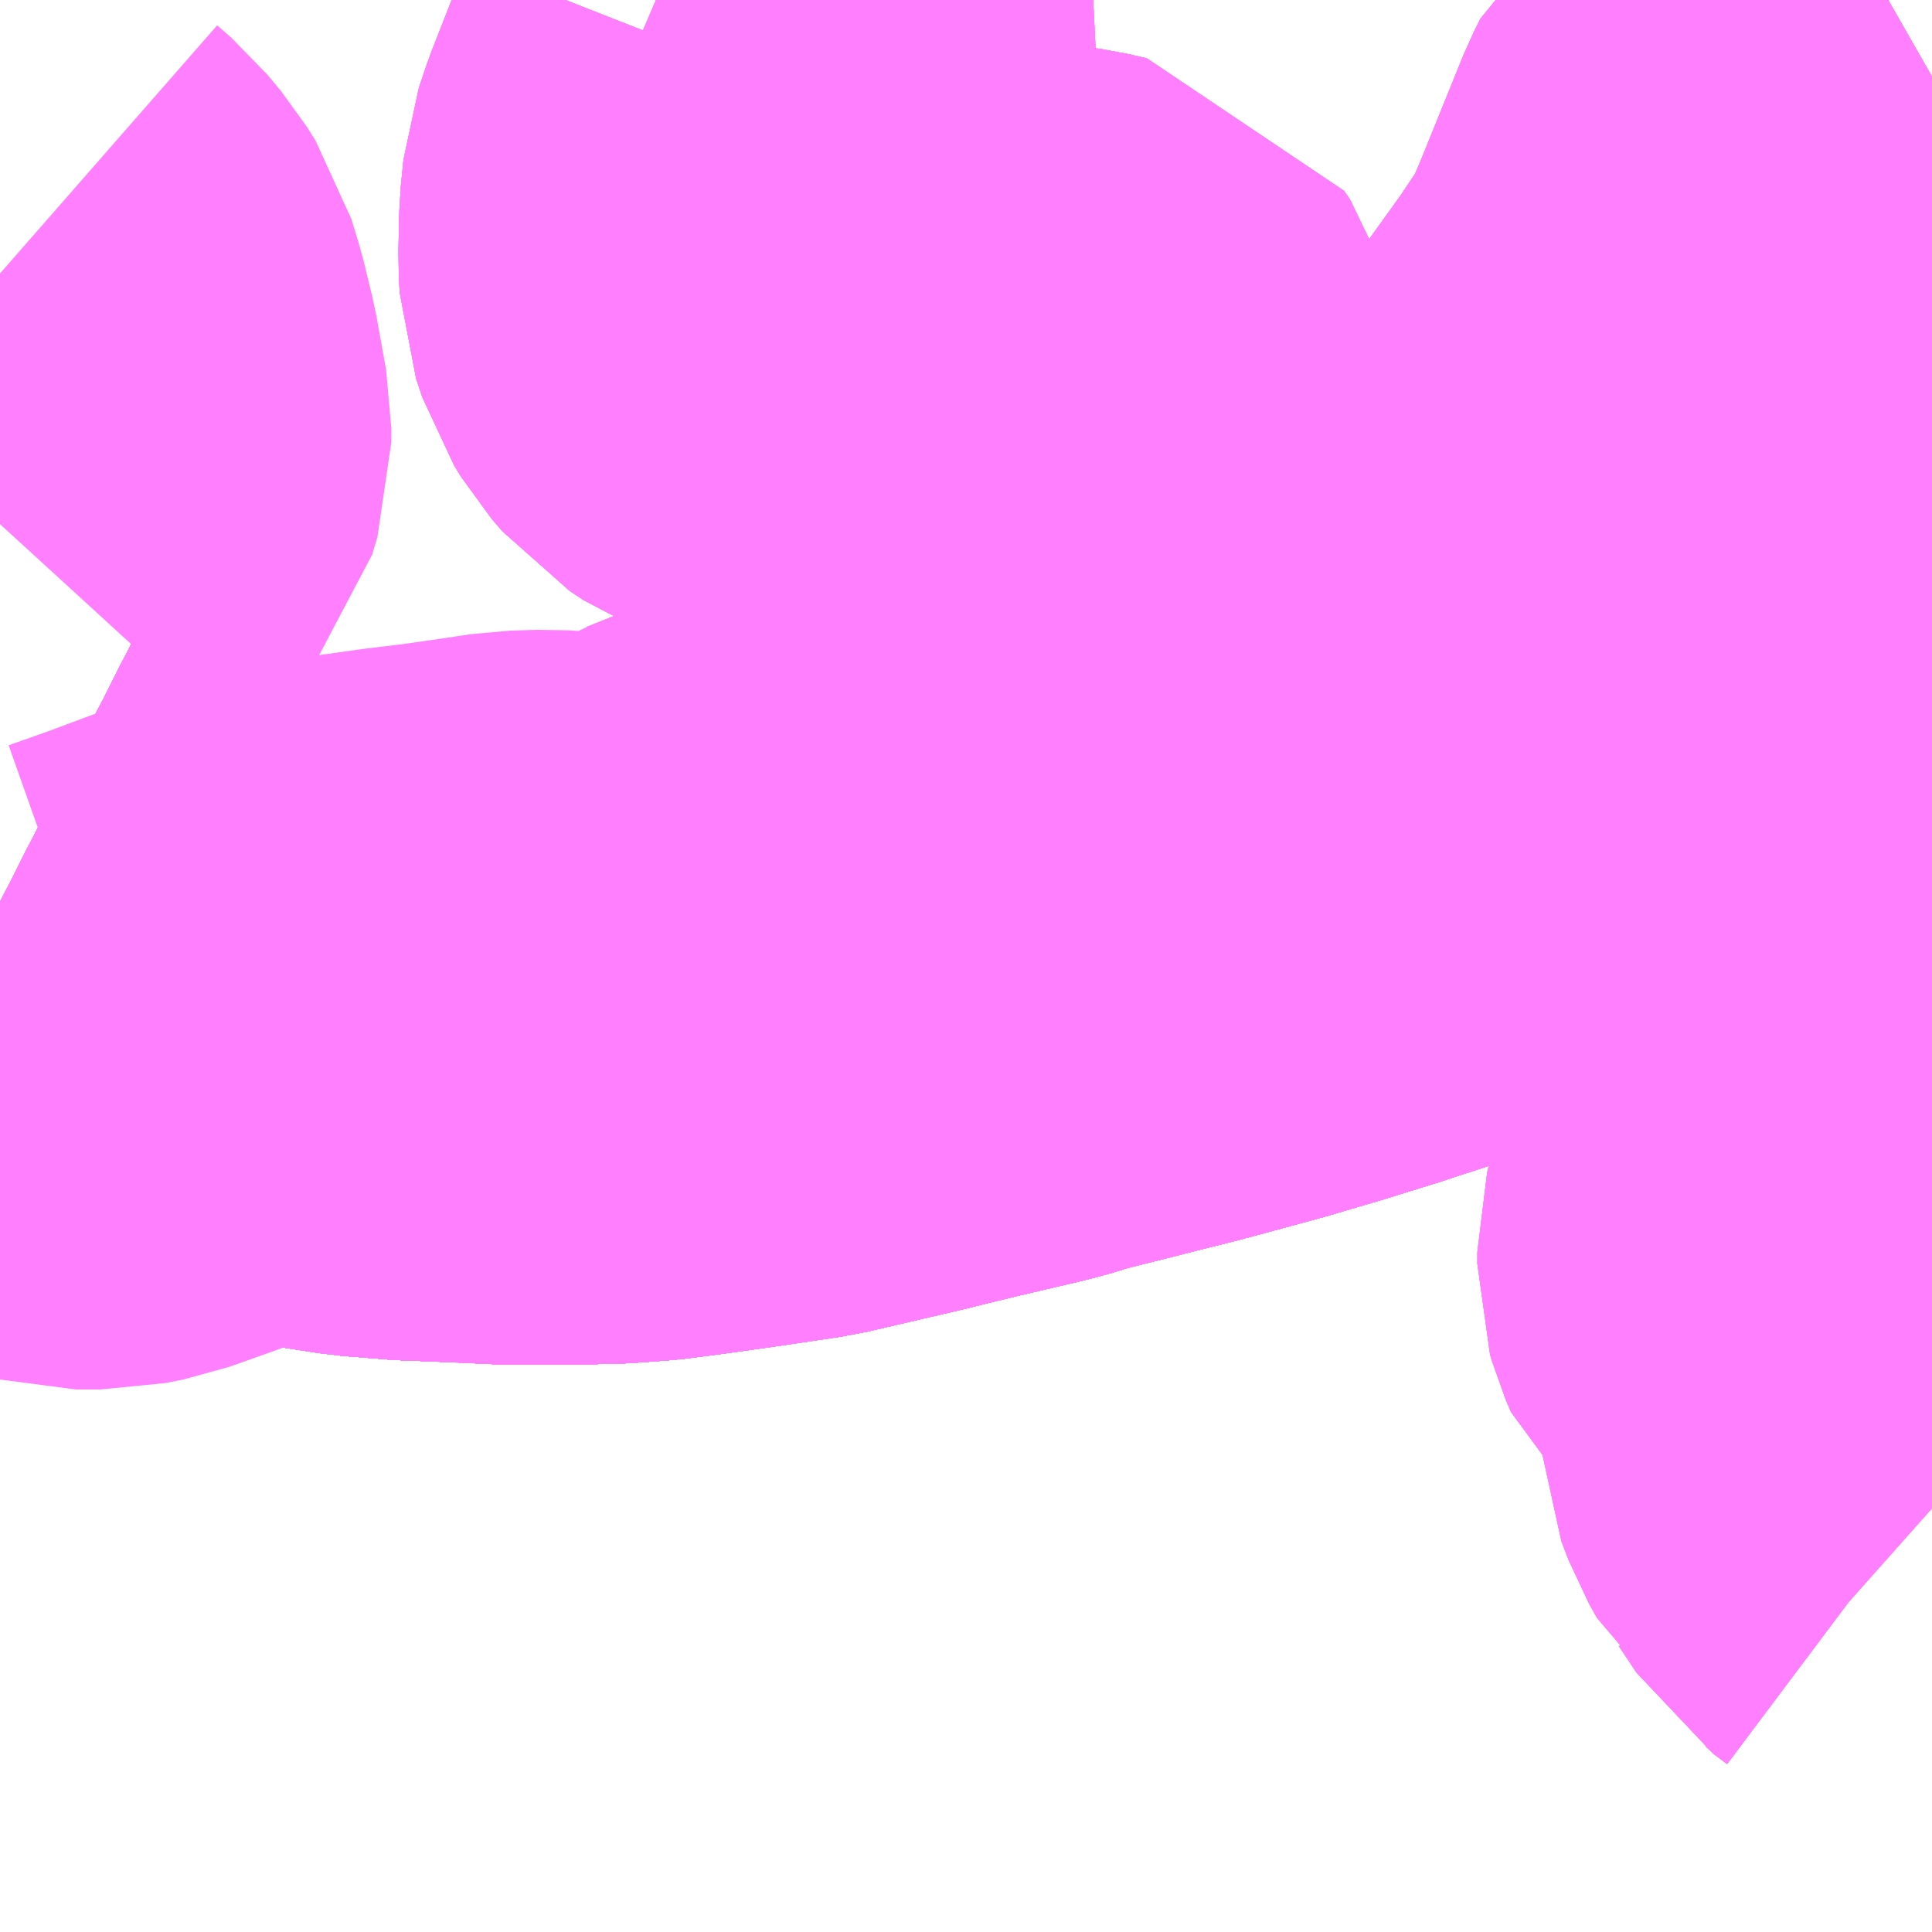 <?xml version="1.0" encoding="UTF-8"?>
<svg  xmlns="http://www.w3.org/2000/svg" xmlns:xlink="http://www.w3.org/1999/xlink" xmlns:go="http://purl.org/svgmap/profile" property="N07_001,N07_002,N07_003,N07_004,N07_005,N07_006,N07_007" viewBox="13304.443 -3447.51 2.197 2.197" go:dataArea="13304.443359375 -3447.509765625 2.197265625 2.197265625" >
<globalCoordinateSystem srsName="http://purl.org/crs/84" transform="matrix(100.0,0.0,0.0,-100.0,0.0,0.0)" />
<defs>
 <g id="p0" >
  <circle cx="0.0" cy="0.0" r="3" stroke="green" stroke-width="0.75" vector-effect="non-scaling-stroke" />
 </g>
</defs>
<g fill="none" fill-rule="evenodd" stroke="#FF00FF" stroke-width="0.75" opacity="0.5" vector-effect="non-scaling-stroke" stroke-linejoin="bevel" >
<path content="1,JR九州バス（株）,福岡・小倉～広島・福山（広福ライナー）,3.0,3.0,3.0," xlink:title="1" d="M13306.641,-3446.814L13306.629,-3446.806L13306.552,-3446.761L13306.465,-3446.714L13306.443,-3446.703L13306.382,-3446.674L13306.297,-3446.638L13306.192,-3446.599L13306.109,-3446.572L13306.029,-3446.544L13305.965,-3446.523L13305.907,-3446.505L13305.846,-3446.487L13305.765,-3446.465L13305.619,-3446.428L13305.607,-3446.424L13305.589,-3446.419L13305.508,-3446.4L13305.447,-3446.385L13305.344,-3446.361L13305.27,-3446.35L13305.213,-3446.342L13305.174,-3446.337L13305.132,-3446.334L13305.03,-3446.333L13304.988,-3446.335L13304.913,-3446.338L13304.863,-3446.342L13304.818,-3446.349L13304.787,-3446.356L13304.707,-3446.376L13304.666,-3446.386L13304.644,-3446.395L13304.572,-3446.423L13304.502,-3446.454L13304.443,-3446.484"/>
<path content="1,JR九州バス（株）,福岡・小倉～神戸・大阪（山陽道昼特急博多号）,1.0,1.0,1.0," xlink:title="1" d="M13306.641,-3446.814L13306.629,-3446.806L13306.552,-3446.761L13306.465,-3446.714L13306.443,-3446.703L13306.382,-3446.674L13306.297,-3446.638L13306.192,-3446.599L13306.109,-3446.572L13306.029,-3446.544L13305.965,-3446.523L13305.907,-3446.505L13305.846,-3446.487L13305.765,-3446.465L13305.619,-3446.428L13305.607,-3446.424L13305.589,-3446.419L13305.508,-3446.4L13305.447,-3446.385L13305.344,-3446.361L13305.27,-3446.35L13305.213,-3446.342L13305.174,-3446.337L13305.132,-3446.334L13305.03,-3446.333L13304.988,-3446.335L13304.913,-3446.338L13304.863,-3446.342L13304.818,-3446.349L13304.787,-3446.356L13304.707,-3446.376L13304.666,-3446.386L13304.644,-3446.395L13304.572,-3446.423L13304.502,-3446.454L13304.443,-3446.484"/>
<path content="1,JR四国バス（株）,高松エクスプレス広島号　高松⇔広島,2.0,2.0,2.0," xlink:title="1" d="M13306.641,-3446.814L13306.629,-3446.806L13306.552,-3446.761L13306.465,-3446.714L13306.443,-3446.703L13306.382,-3446.674L13306.297,-3446.638L13306.192,-3446.599L13306.109,-3446.572L13306.029,-3446.544L13305.965,-3446.523L13305.907,-3446.505L13305.846,-3446.487L13305.765,-3446.465L13305.619,-3446.428L13305.607,-3446.424L13305.589,-3446.419L13305.508,-3446.4L13305.447,-3446.385L13305.344,-3446.361L13305.27,-3446.35L13305.213,-3446.342L13305.174,-3446.337L13305.132,-3446.334L13305.03,-3446.333L13304.988,-3446.335L13304.913,-3446.338L13304.863,-3446.342L13304.818,-3446.349L13304.787,-3446.356L13304.707,-3446.376L13304.666,-3446.386L13304.644,-3446.395L13304.572,-3446.423L13304.502,-3446.454L13304.443,-3446.484"/>
<path content="1,サンデン交通（株）,下関～大阪,1.0,1.0,1.0," xlink:title="1" d="M13304.443,-3446.484L13304.502,-3446.454L13304.572,-3446.423L13304.644,-3446.395L13304.666,-3446.386L13304.707,-3446.376L13304.787,-3446.356L13304.818,-3446.349L13304.863,-3446.342L13304.913,-3446.338L13304.988,-3446.335L13305.03,-3446.333L13305.132,-3446.334L13305.174,-3446.337L13305.213,-3446.342L13305.27,-3446.35L13305.344,-3446.361L13305.447,-3446.385L13305.508,-3446.4L13305.589,-3446.419L13305.607,-3446.424L13305.619,-3446.428L13305.765,-3446.465L13305.846,-3446.487L13305.907,-3446.505L13305.965,-3446.523L13306.029,-3446.544L13306.109,-3446.572L13306.192,-3446.599L13306.297,-3446.638L13306.382,-3446.674L13306.443,-3446.703L13306.465,-3446.714L13306.552,-3446.761L13306.629,-3446.806L13306.641,-3446.814"/>
<path content="1,三重交通（株）,鳥羽～福岡,1.0,1.0,1.0," xlink:title="1" d="M13304.443,-3446.484L13304.502,-3446.454L13304.572,-3446.423L13304.644,-3446.395L13304.666,-3446.386L13304.707,-3446.376L13304.787,-3446.356L13304.818,-3446.349L13304.863,-3446.342L13304.913,-3446.338L13304.988,-3446.335L13305.03,-3446.333L13305.132,-3446.334L13305.174,-3446.337L13305.213,-3446.342L13305.27,-3446.35L13305.344,-3446.361L13305.447,-3446.385L13305.508,-3446.4L13305.589,-3446.419L13305.607,-3446.424L13305.619,-3446.428L13305.765,-3446.465L13305.846,-3446.487L13305.907,-3446.505L13305.965,-3446.523L13306.029,-3446.544L13306.109,-3446.572L13306.192,-3446.599L13306.297,-3446.638L13306.382,-3446.674L13306.443,-3446.703L13306.465,-3446.714L13306.552,-3446.761L13306.629,-3446.806L13306.641,-3446.814"/>
<path content="1,下津井電鉄（株）,岡山～福岡線,1.0,1.0,1.0," xlink:title="1" d="M13306.641,-3446.814L13306.629,-3446.806L13306.552,-3446.761L13306.465,-3446.714L13306.443,-3446.703L13306.382,-3446.674L13306.297,-3446.638L13306.192,-3446.599L13306.109,-3446.572L13306.029,-3446.544L13305.965,-3446.523L13305.907,-3446.505L13305.846,-3446.487L13305.765,-3446.465L13305.619,-3446.428L13305.607,-3446.424L13305.589,-3446.419L13305.508,-3446.4L13305.447,-3446.385L13305.344,-3446.361L13305.27,-3446.35L13305.213,-3446.342L13305.174,-3446.337L13305.132,-3446.334L13305.03,-3446.333L13304.913,-3446.338L13304.863,-3446.342L13304.818,-3446.349L13304.787,-3446.356L13304.707,-3446.376L13304.666,-3446.386L13304.644,-3446.395L13304.572,-3446.423L13304.502,-3446.454L13304.443,-3446.484"/>
<path content="1,両備ホールディングス（株）,サンサンライナー　岡山～広島線,4.0,4.0,4.0," xlink:title="1" d="M13306.641,-3446.814L13306.629,-3446.806L13306.552,-3446.761L13306.465,-3446.714L13306.443,-3446.703L13306.382,-3446.674L13306.297,-3446.638L13306.192,-3446.599L13306.109,-3446.572L13306.029,-3446.544L13305.965,-3446.523L13305.907,-3446.505L13305.846,-3446.487L13305.765,-3446.465L13305.619,-3446.428L13305.607,-3446.424L13305.589,-3446.419L13305.508,-3446.4L13305.447,-3446.385L13305.344,-3446.361L13305.27,-3446.35L13305.213,-3446.342L13305.174,-3446.337L13305.132,-3446.334L13305.03,-3446.333L13304.913,-3446.338L13304.863,-3446.342L13304.818,-3446.349L13304.787,-3446.356L13304.707,-3446.376L13304.666,-3446.386L13304.644,-3446.395L13304.572,-3446.423L13304.502,-3446.454L13304.443,-3446.484"/>
<path content="1,両備ホールディングス（株）,ペガサス　倉敷・岡山～小倉・福岡線,1.0,1.0,1.0," xlink:title="1" d="M13306.641,-3446.814L13306.629,-3446.806L13306.552,-3446.761L13306.465,-3446.714L13306.443,-3446.703L13306.382,-3446.674L13306.297,-3446.638L13306.192,-3446.599L13306.109,-3446.572L13306.029,-3446.544L13305.965,-3446.523L13305.907,-3446.505L13305.846,-3446.487L13305.765,-3446.465L13305.619,-3446.428L13305.607,-3446.424L13305.589,-3446.419L13305.508,-3446.4L13305.447,-3446.385L13305.344,-3446.361L13305.27,-3446.35L13305.213,-3446.342L13305.174,-3446.337L13305.132,-3446.334L13305.03,-3446.333L13304.913,-3446.338L13304.863,-3446.342L13304.818,-3446.349L13304.787,-3446.356L13304.707,-3446.376L13304.666,-3446.386L13304.644,-3446.395L13304.572,-3446.423L13304.502,-3446.454L13304.443,-3446.484"/>
<path content="1,中国JRバス（株）,呉・西条～大阪　呉エクスプレス大阪号・呉ドリーム大阪号,2.0,2.0,2.0," xlink:title="1" d="M13306.641,-3446.814L13306.629,-3446.806L13306.552,-3446.761L13306.465,-3446.714L13306.443,-3446.703L13306.382,-3446.674L13306.297,-3446.638L13306.192,-3446.599L13306.109,-3446.572L13306.029,-3446.544L13305.965,-3446.523L13305.907,-3446.505L13305.846,-3446.487L13305.765,-3446.465L13305.619,-3446.428L13305.607,-3446.424L13305.589,-3446.419L13305.508,-3446.4L13305.447,-3446.385L13305.344,-3446.361L13305.27,-3446.35L13305.213,-3446.342L13305.174,-3446.337L13305.132,-3446.334L13305.03,-3446.333L13304.988,-3446.335L13304.913,-3446.338L13304.863,-3446.342L13304.818,-3446.349L13304.787,-3446.356L13304.707,-3446.376L13304.666,-3446.386L13304.644,-3446.395L13304.572,-3446.423L13304.502,-3446.454L13304.443,-3446.484"/>
<path content="1,中国JRバス（株）,広島・西条～大阪・京都　青春道昼特急広島号・青春ドリーム広島号,2.0,2.0,2.0," xlink:title="1" d="M13304.443,-3446.484L13304.502,-3446.454L13304.572,-3446.423L13304.644,-3446.395L13304.666,-3446.386L13304.707,-3446.376L13304.787,-3446.356L13304.818,-3446.349L13304.863,-3446.342L13304.913,-3446.338L13304.988,-3446.335L13305.03,-3446.333L13305.132,-3446.334L13305.174,-3446.337L13305.213,-3446.342L13305.27,-3446.35L13305.344,-3446.361L13305.447,-3446.385L13305.508,-3446.4L13305.589,-3446.419L13305.607,-3446.424L13305.619,-3446.428L13305.765,-3446.465L13305.846,-3446.487L13305.907,-3446.505L13305.965,-3446.523L13306.029,-3446.544L13306.109,-3446.572L13306.192,-3446.599L13306.297,-3446.638L13306.382,-3446.674L13306.443,-3446.703L13306.465,-3446.714L13306.552,-3446.761L13306.629,-3446.806L13306.641,-3446.814"/>
<path content="1,中国JRバス（株）,広島～大阪・京都　山陽道昼特急広島号・山陽ドリーム広島号,5.0,5.0,5.0," xlink:title="1" d="M13304.443,-3446.484L13304.502,-3446.454L13304.572,-3446.423L13304.644,-3446.395L13304.666,-3446.386L13304.707,-3446.376L13304.787,-3446.356L13304.818,-3446.349L13304.863,-3446.342L13304.913,-3446.338L13304.988,-3446.335L13305.03,-3446.333L13305.132,-3446.334L13305.174,-3446.337L13305.213,-3446.342L13305.27,-3446.35L13305.344,-3446.361L13305.447,-3446.385L13305.508,-3446.4L13305.589,-3446.419L13305.607,-3446.424L13305.619,-3446.428L13305.765,-3446.465L13305.846,-3446.487L13305.907,-3446.505L13305.965,-3446.523L13306.029,-3446.544L13306.109,-3446.572L13306.192,-3446.599L13306.297,-3446.638L13306.382,-3446.674L13306.443,-3446.703L13306.465,-3446.714L13306.552,-3446.761L13306.629,-3446.806L13306.641,-3446.814"/>
<path content="1,中国JRバス（株）,広島～岡山　サンサンライナー,12.0,12.0,12.0," xlink:title="1" d="M13306.641,-3446.814L13306.629,-3446.806L13306.552,-3446.761L13306.465,-3446.714L13306.443,-3446.703L13306.382,-3446.674L13306.297,-3446.638L13306.192,-3446.599L13306.109,-3446.572L13306.029,-3446.544L13305.965,-3446.523L13305.907,-3446.505L13305.846,-3446.487L13305.765,-3446.465L13305.619,-3446.428L13305.607,-3446.424L13305.589,-3446.419L13305.508,-3446.4L13305.447,-3446.385L13305.344,-3446.361L13305.27,-3446.35L13305.213,-3446.342L13305.174,-3446.337L13305.132,-3446.334L13305.03,-3446.333L13304.988,-3446.335L13304.913,-3446.338L13304.863,-3446.342L13304.818,-3446.349L13304.787,-3446.356L13304.707,-3446.376L13304.666,-3446.386L13304.644,-3446.395L13304.572,-3446.423L13304.502,-3446.454L13304.443,-3446.484"/>
<path content="1,中国JRバス（株）,広島～東京　ニューブリーズ号,2.0,2.0,2.0," xlink:title="1" d="M13304.443,-3446.484L13304.502,-3446.454L13304.572,-3446.423L13304.644,-3446.395L13304.666,-3446.386L13304.707,-3446.376L13304.787,-3446.356L13304.818,-3446.349L13304.863,-3446.342L13304.913,-3446.338L13304.988,-3446.335L13305.03,-3446.333L13305.132,-3446.334L13305.174,-3446.337L13305.213,-3446.342L13305.27,-3446.35L13305.344,-3446.361L13305.447,-3446.385L13305.508,-3446.4L13305.589,-3446.419L13305.607,-3446.424L13305.619,-3446.428L13305.765,-3446.465L13305.846,-3446.487L13305.907,-3446.505L13305.965,-3446.523L13306.029,-3446.544L13306.109,-3446.572L13306.192,-3446.599L13306.297,-3446.638L13306.382,-3446.674L13306.443,-3446.703L13306.465,-3446.714L13306.552,-3446.761L13306.629,-3446.806L13306.641,-3446.814"/>
<path content="1,中国JRバス（株）,福山・広島～福岡　広福ライナー,10.0,10.0,10.0," xlink:title="1" d="M13306.641,-3446.814L13306.629,-3446.806L13306.552,-3446.761L13306.465,-3446.714L13306.443,-3446.703L13306.382,-3446.674L13306.297,-3446.638L13306.192,-3446.599L13306.109,-3446.572L13306.029,-3446.544L13305.965,-3446.523L13305.907,-3446.505L13305.846,-3446.487L13305.765,-3446.465L13305.619,-3446.428L13305.607,-3446.424L13305.589,-3446.419L13305.508,-3446.4L13305.447,-3446.385L13305.344,-3446.361L13305.27,-3446.35L13305.213,-3446.342L13305.174,-3446.337L13305.132,-3446.334L13305.03,-3446.333L13304.988,-3446.335L13304.913,-3446.338L13304.863,-3446.342L13304.818,-3446.349L13304.787,-3446.356L13304.707,-3446.376L13304.666,-3446.386L13304.644,-3446.395L13304.572,-3446.423L13304.502,-3446.454L13304.443,-3446.484"/>
<path content="1,九州産交バス（株）,熊本⇔名古屋,1.0,1.0,1.0," xlink:title="1" d="M13306.641,-3446.814L13306.629,-3446.806L13306.552,-3446.761L13306.465,-3446.714L13306.443,-3446.703L13306.382,-3446.674L13306.297,-3446.638L13306.192,-3446.599L13306.109,-3446.572L13306.029,-3446.544L13305.965,-3446.523L13305.907,-3446.505L13305.846,-3446.487L13305.765,-3446.465L13305.619,-3446.428L13305.607,-3446.424L13305.589,-3446.419L13305.508,-3446.4L13305.447,-3446.385L13305.344,-3446.361L13305.27,-3446.35L13305.213,-3446.342L13305.174,-3446.337L13305.132,-3446.334L13305.03,-3446.333L13304.988,-3446.335L13304.913,-3446.338L13304.863,-3446.342L13304.818,-3446.349L13304.787,-3446.356L13304.707,-3446.376L13304.666,-3446.386L13304.644,-3446.395L13304.572,-3446.423L13304.502,-3446.454L13304.443,-3446.484"/>
<path content="1,九州産交バス（株）,熊本⇔大阪・京都,1.0,1.0,1.0," xlink:title="1" d="M13306.641,-3446.814L13306.629,-3446.806L13306.552,-3446.761L13306.465,-3446.714L13306.443,-3446.703L13306.382,-3446.674L13306.297,-3446.638L13306.192,-3446.599L13306.109,-3446.572L13306.029,-3446.544L13305.965,-3446.523L13305.907,-3446.505L13305.846,-3446.487L13305.765,-3446.465L13305.619,-3446.428L13305.607,-3446.424L13305.589,-3446.419L13305.508,-3446.4L13305.447,-3446.385L13305.344,-3446.361L13305.27,-3446.35L13305.213,-3446.342L13305.174,-3446.337L13305.132,-3446.334L13305.03,-3446.333L13304.988,-3446.335L13304.913,-3446.338L13304.863,-3446.342L13304.818,-3446.349L13304.787,-3446.356L13304.707,-3446.376L13304.666,-3446.386L13304.644,-3446.395L13304.572,-3446.423L13304.502,-3446.454L13304.443,-3446.484"/>
<path content="1,九州産交バス（株）,鹿児島・熊本～神戸・尼崎（トワイライト号）,1.0,1.0,1.0," xlink:title="1" d="M13306.641,-3446.814L13306.629,-3446.806L13306.552,-3446.761L13306.465,-3446.714L13306.443,-3446.703L13306.382,-3446.674L13306.297,-3446.638L13306.192,-3446.599L13306.109,-3446.572L13306.029,-3446.544L13305.965,-3446.523L13305.907,-3446.505L13305.846,-3446.487L13305.765,-3446.465L13305.619,-3446.428L13305.607,-3446.424L13305.589,-3446.419L13305.508,-3446.4L13305.447,-3446.385L13305.344,-3446.361L13305.27,-3446.35L13305.213,-3446.342L13305.174,-3446.337L13305.132,-3446.334L13305.03,-3446.333L13304.988,-3446.335L13304.913,-3446.338L13304.863,-3446.342L13304.818,-3446.349L13304.787,-3446.356L13304.707,-3446.376L13304.666,-3446.386L13304.644,-3446.395L13304.572,-3446.423L13304.502,-3446.454L13304.443,-3446.484"/>
<path content="1,京阪バス（株）,京都・大阪⇔小倉・福岡,1.0,1.0,1.0," xlink:title="1" d="M13304.443,-3446.484L13304.502,-3446.454L13304.572,-3446.423L13304.644,-3446.395L13304.666,-3446.386L13304.707,-3446.376L13304.787,-3446.356L13304.818,-3446.349L13304.863,-3446.342L13304.913,-3446.338L13304.988,-3446.335L13305.03,-3446.333L13305.132,-3446.334L13305.174,-3446.337L13305.213,-3446.342L13305.27,-3446.35L13305.344,-3446.361L13305.447,-3446.385L13305.508,-3446.4L13305.589,-3446.419L13305.607,-3446.424L13305.619,-3446.428L13305.765,-3446.465L13305.846,-3446.487L13305.907,-3446.505L13305.965,-3446.523L13306.029,-3446.544L13306.109,-3446.572L13306.192,-3446.599L13306.297,-3446.638L13306.382,-3446.674L13306.443,-3446.703L13306.465,-3446.714L13306.552,-3446.761L13306.629,-3446.806L13306.641,-3446.814"/>
<path content="1,伊予鉄道（株）,道後エクスプレスふくおか号　松山⇔福岡,1.0,1.0,1.0," xlink:title="1" d="M13304.443,-3446.484L13304.502,-3446.454L13304.572,-3446.423L13304.644,-3446.395L13304.666,-3446.386L13304.707,-3446.376L13304.787,-3446.356L13304.818,-3446.349L13304.863,-3446.342L13304.913,-3446.338L13304.988,-3446.335L13305.03,-3446.333L13305.132,-3446.334L13305.174,-3446.337L13305.213,-3446.342L13305.27,-3446.35L13305.344,-3446.361L13305.447,-3446.385L13305.508,-3446.4L13305.589,-3446.419L13305.607,-3446.424L13305.619,-3446.428L13305.765,-3446.465L13305.846,-3446.487L13305.907,-3446.505L13305.965,-3446.523L13306.029,-3446.544L13306.109,-3446.572L13306.192,-3446.599L13306.297,-3446.638L13306.382,-3446.674L13306.443,-3446.703L13306.465,-3446.714L13306.552,-3446.761L13306.629,-3446.806L13306.641,-3446.814"/>
<path content="1,南海バス（株）,堺・大阪（なんば）・神戸（三宮）⇔佐世保・ハウステンボス,1.0,1.0,1.0," xlink:title="1" d="M13306.641,-3446.814L13306.629,-3446.806L13306.552,-3446.761L13306.465,-3446.714L13306.443,-3446.703L13306.382,-3446.674L13306.297,-3446.638L13306.192,-3446.599L13306.109,-3446.572L13306.029,-3446.544L13305.965,-3446.523L13305.907,-3446.505L13305.846,-3446.487L13305.765,-3446.465L13305.619,-3446.428L13305.607,-3446.424L13305.589,-3446.419L13305.508,-3446.4L13305.447,-3446.385L13305.344,-3446.361L13305.27,-3446.35L13305.213,-3446.342L13305.174,-3446.337L13305.132,-3446.334L13305.03,-3446.333L13304.988,-3446.335L13304.913,-3446.338L13304.863,-3446.342L13304.818,-3446.349L13304.787,-3446.356L13304.707,-3446.376L13304.666,-3446.386L13304.644,-3446.395L13304.572,-3446.423L13304.502,-3446.454L13304.443,-3446.484"/>
<path content="1,南海バス（株）,大阪（なんば・あべの橋）⇔中筋・広島,2.0,2.0,2.0," xlink:title="1" d="M13304.443,-3446.484L13304.502,-3446.454L13304.572,-3446.423L13304.644,-3446.395L13304.666,-3446.386L13304.707,-3446.376L13304.787,-3446.356L13304.818,-3446.349L13304.863,-3446.342L13304.913,-3446.338L13304.988,-3446.335L13305.03,-3446.333L13305.132,-3446.334L13305.174,-3446.337L13305.213,-3446.342L13305.27,-3446.35L13305.344,-3446.361L13305.447,-3446.385L13305.508,-3446.4L13305.589,-3446.419L13305.607,-3446.424L13305.619,-3446.428L13305.765,-3446.465L13305.846,-3446.487L13305.907,-3446.505L13305.965,-3446.523L13306.029,-3446.544L13306.109,-3446.572L13306.192,-3446.599L13306.297,-3446.638L13306.382,-3446.674L13306.443,-3446.703L13306.465,-3446.714L13306.552,-3446.761L13306.629,-3446.806L13306.641,-3446.814"/>
<path content="1,名鉄バス（株）,名古屋～熊本,1.0,1.0,1.0," xlink:title="1" d="M13306.641,-3446.814L13306.629,-3446.806L13306.552,-3446.761L13306.465,-3446.714L13306.443,-3446.703L13306.382,-3446.674L13306.297,-3446.638L13306.192,-3446.599L13306.109,-3446.572L13306.029,-3446.544L13305.965,-3446.523L13305.907,-3446.505L13305.846,-3446.487L13305.765,-3446.465L13305.619,-3446.428L13305.607,-3446.424L13305.589,-3446.419L13305.508,-3446.4L13305.447,-3446.385L13305.344,-3446.361L13305.27,-3446.35L13305.213,-3446.342L13305.174,-3446.337L13305.132,-3446.334L13305.03,-3446.333L13304.988,-3446.335L13304.913,-3446.338L13304.863,-3446.342L13304.818,-3446.349L13304.787,-3446.356L13304.707,-3446.376L13304.666,-3446.386L13304.644,-3446.395L13304.572,-3446.423L13304.502,-3446.454L13304.443,-3446.484"/>
<path content="1,名鉄バス（株）,名古屋～福岡,1.0,1.0,1.0," xlink:title="1" d="M13304.443,-3446.484L13304.502,-3446.454L13304.572,-3446.423L13304.644,-3446.395L13304.666,-3446.386L13304.707,-3446.376L13304.787,-3446.356L13304.818,-3446.349L13304.863,-3446.342L13304.913,-3446.338L13304.988,-3446.335L13305.03,-3446.333L13305.132,-3446.334L13305.174,-3446.337L13305.213,-3446.342L13305.27,-3446.35L13305.344,-3446.361L13305.447,-3446.385L13305.508,-3446.4L13305.589,-3446.419L13305.607,-3446.424L13305.619,-3446.428L13305.765,-3446.465L13305.846,-3446.487L13305.907,-3446.505L13305.965,-3446.523L13306.029,-3446.544L13306.109,-3446.572L13306.192,-3446.599L13306.297,-3446.638L13306.382,-3446.674L13306.443,-3446.703L13306.465,-3446.714L13306.552,-3446.761L13306.629,-3446.806L13306.641,-3446.814"/>
<path content="1,名鉄バス（株）,名古屋～長崎,1.0,1.0,1.0," xlink:title="1" d="M13306.641,-3446.814L13306.629,-3446.806L13306.552,-3446.761L13306.465,-3446.714L13306.443,-3446.703L13306.382,-3446.674L13306.297,-3446.638L13306.192,-3446.599L13306.109,-3446.572L13306.029,-3446.544L13305.965,-3446.523L13305.907,-3446.505L13305.846,-3446.487L13305.765,-3446.465L13305.619,-3446.428L13305.607,-3446.424L13305.589,-3446.419L13305.508,-3446.4L13305.447,-3446.385L13305.344,-3446.361L13305.27,-3446.35L13305.213,-3446.342L13305.174,-3446.337L13305.132,-3446.334L13305.03,-3446.333L13304.988,-3446.335L13304.913,-3446.338L13304.863,-3446.342L13304.818,-3446.349L13304.787,-3446.356L13304.707,-3446.376L13304.666,-3446.386L13304.644,-3446.395L13304.572,-3446.423L13304.502,-3446.454L13304.443,-3446.484"/>
<path content="1,四国高速バス（株）,さぬきエクスプレス福岡　高松・善通寺⇔福岡,1.0,1.0,1.0," xlink:title="1" d="M13304.443,-3446.484L13304.502,-3446.454L13304.572,-3446.423L13304.644,-3446.395L13304.666,-3446.386L13304.707,-3446.376L13304.787,-3446.356L13304.818,-3446.349L13304.863,-3446.342L13304.913,-3446.338L13304.988,-3446.335L13305.03,-3446.333L13305.132,-3446.334L13305.174,-3446.337L13305.213,-3446.342L13305.27,-3446.35L13305.344,-3446.361L13305.447,-3446.385L13305.508,-3446.4L13305.589,-3446.419L13305.607,-3446.424L13305.619,-3446.428L13305.765,-3446.465L13305.846,-3446.487L13305.907,-3446.505L13305.965,-3446.523L13306.029,-3446.544L13306.109,-3446.572L13306.192,-3446.599L13306.297,-3446.638L13306.382,-3446.674L13306.443,-3446.703L13306.465,-3446.714L13306.552,-3446.761L13306.629,-3446.806L13306.641,-3446.814"/>
<path content="1,因の島運輸（株）,フラワーライナー,14.0,16.0,16.0," xlink:title="1" d="M13306.641,-3446.814L13306.629,-3446.806L13306.552,-3446.761L13306.465,-3446.714L13306.443,-3446.703L13306.382,-3446.674L13306.297,-3446.638L13306.192,-3446.599L13306.109,-3446.572L13306.029,-3446.544L13305.965,-3446.523L13305.907,-3446.505L13305.846,-3446.487L13305.765,-3446.465L13305.619,-3446.428L13305.607,-3446.424L13305.589,-3446.419L13305.508,-3446.4L13305.447,-3446.385L13305.344,-3446.361L13305.27,-3446.35L13305.213,-3446.342L13305.174,-3446.337L13305.132,-3446.334L13305.03,-3446.333L13304.988,-3446.335L13304.913,-3446.338L13304.863,-3446.342L13304.818,-3446.349L13304.787,-3446.356L13304.707,-3446.376L13304.666,-3446.386L13304.644,-3446.395L13304.572,-3446.423L13304.502,-3446.454L13304.443,-3446.484"/>
<path content="1,土佐電気鉄道（株）,はりまや号　高知⇔福岡線,1.0,1.0,1.0," xlink:title="1" d="M13304.443,-3446.484L13304.502,-3446.454L13304.572,-3446.423L13304.644,-3446.395L13304.666,-3446.386L13304.707,-3446.376L13304.787,-3446.356L13304.818,-3446.349L13304.863,-3446.342L13304.913,-3446.338L13304.988,-3446.335L13305.03,-3446.333L13305.132,-3446.334L13305.174,-3446.337L13305.213,-3446.342L13305.27,-3446.35L13305.344,-3446.361L13305.447,-3446.385L13305.508,-3446.4L13305.589,-3446.419L13305.607,-3446.424L13305.619,-3446.428L13305.765,-3446.465L13305.846,-3446.487L13305.907,-3446.505L13305.965,-3446.523L13306.029,-3446.544L13306.109,-3446.572L13306.192,-3446.599L13306.297,-3446.638L13306.382,-3446.674L13306.443,-3446.703L13306.465,-3446.714L13306.552,-3446.761L13306.629,-3446.806L13306.641,-3446.814"/>
<path content="1,土佐電気鉄道（株）,土佐エクスプレス　高知⇔広島線,2.0,2.0,2.0," xlink:title="1" d="M13306.641,-3446.814L13306.629,-3446.806L13306.552,-3446.761L13306.465,-3446.714L13306.443,-3446.703L13306.382,-3446.674L13306.297,-3446.638L13306.192,-3446.599L13306.109,-3446.572L13306.029,-3446.544L13305.965,-3446.523L13305.907,-3446.505L13305.846,-3446.487L13305.765,-3446.465L13305.619,-3446.428L13305.607,-3446.424L13305.589,-3446.419L13305.508,-3446.4L13305.447,-3446.385L13305.344,-3446.361L13305.27,-3446.35L13305.213,-3446.342L13305.174,-3446.337L13305.132,-3446.334L13305.03,-3446.333L13304.988,-3446.335L13304.913,-3446.338L13304.863,-3446.342L13304.818,-3446.349L13304.787,-3446.356L13304.707,-3446.376L13304.666,-3446.386L13304.644,-3446.395L13304.572,-3446.423L13304.502,-3446.454L13304.443,-3446.484"/>
<path content="1,小田急シティバス（株）,ニューブリーズ号,2.0,2.0,2.0," xlink:title="1" d="M13304.443,-3446.484L13304.502,-3446.454L13304.572,-3446.423L13304.644,-3446.395L13304.666,-3446.386L13304.707,-3446.376L13304.787,-3446.356L13304.818,-3446.349L13304.863,-3446.342L13304.913,-3446.338L13304.988,-3446.335L13305.03,-3446.333L13305.132,-3446.334L13305.174,-3446.337L13305.213,-3446.342L13305.27,-3446.35L13305.344,-3446.361L13305.447,-3446.385L13305.508,-3446.4L13305.589,-3446.419L13305.607,-3446.424L13305.619,-3446.428L13305.765,-3446.465L13305.846,-3446.487L13305.907,-3446.505L13305.965,-3446.523L13306.029,-3446.544L13306.109,-3446.572L13306.192,-3446.599L13306.297,-3446.638L13306.382,-3446.674L13306.443,-3446.703L13306.465,-3446.714L13306.552,-3446.761L13306.629,-3446.806L13306.641,-3446.814"/>
<path content="1,小田急バス（株）,ニューブリーズ号,2.0,2.0,2.0," xlink:title="1" d="M13304.443,-3446.484L13304.502,-3446.454L13304.572,-3446.423L13304.644,-3446.395L13304.666,-3446.386L13304.707,-3446.376L13304.787,-3446.356L13304.818,-3446.349L13304.863,-3446.342L13304.913,-3446.338L13304.988,-3446.335L13305.03,-3446.333L13305.132,-3446.334L13305.174,-3446.337L13305.213,-3446.342L13305.27,-3446.35L13305.344,-3446.361L13305.447,-3446.385L13305.508,-3446.4L13305.589,-3446.419L13305.607,-3446.424L13305.619,-3446.428L13305.765,-3446.465L13305.846,-3446.487L13305.907,-3446.505L13305.965,-3446.523L13306.029,-3446.544L13306.109,-3446.572L13306.192,-3446.599L13306.297,-3446.638L13306.382,-3446.674L13306.443,-3446.703L13306.465,-3446.714L13306.552,-3446.761L13306.629,-3446.806L13306.641,-3446.814"/>
<path content="1,広交観光（株）,しまなみライナー　広島⇔今治,3.0,6.0,6.0," xlink:title="1" d="M13306.641,-3446.814L13306.629,-3446.806L13306.552,-3446.761L13306.465,-3446.714L13306.443,-3446.703L13306.382,-3446.674L13306.297,-3446.638L13306.192,-3446.599L13306.109,-3446.572L13306.029,-3446.544L13305.965,-3446.523L13305.907,-3446.505L13305.846,-3446.487L13305.765,-3446.465L13305.619,-3446.428L13305.607,-3446.424L13305.589,-3446.419L13305.508,-3446.4L13305.447,-3446.385L13305.344,-3446.361L13305.27,-3446.35L13305.213,-3446.342L13305.174,-3446.337L13305.132,-3446.334L13305.03,-3446.333L13304.988,-3446.335L13304.913,-3446.338L13304.863,-3446.342L13304.818,-3446.349L13304.787,-3446.356L13304.707,-3446.376L13304.666,-3446.386L13304.644,-3446.395L13304.572,-3446.423L13304.502,-3446.454L13304.443,-3446.484"/>
<path content="1,広交観光（株）,サンサンライナー　広島⇔岡山,7.0,7.0,7.0," xlink:title="1" d="M13306.641,-3446.814L13306.629,-3446.806L13306.552,-3446.761L13306.465,-3446.714L13306.443,-3446.703L13306.382,-3446.674L13306.297,-3446.638L13306.192,-3446.599L13306.109,-3446.572L13306.029,-3446.544L13305.965,-3446.523L13305.907,-3446.505L13305.846,-3446.487L13305.765,-3446.465L13305.619,-3446.428L13305.607,-3446.424L13305.589,-3446.419L13305.508,-3446.4L13305.447,-3446.385L13305.344,-3446.361L13305.27,-3446.35L13305.213,-3446.342L13305.174,-3446.337L13305.132,-3446.334L13305.03,-3446.333L13304.988,-3446.335L13304.913,-3446.338L13304.863,-3446.342L13304.818,-3446.349L13304.787,-3446.356L13304.707,-3446.376L13304.666,-3446.386L13304.644,-3446.395L13304.572,-3446.423L13304.502,-3446.454L13304.443,-3446.484"/>
<path content="1,広交観光（株）,ピースライナー　広島⇔甲山・甲奴,6.0,6.0,6.0," xlink:title="1" d="M13304.443,-3446.484L13304.502,-3446.454L13304.572,-3446.423L13304.644,-3446.395L13304.666,-3446.386L13304.707,-3446.376L13304.787,-3446.356L13304.818,-3446.349L13304.863,-3446.342L13304.913,-3446.338L13304.988,-3446.335L13305.03,-3446.333L13305.132,-3446.334L13305.174,-3446.337L13305.213,-3446.342L13305.27,-3446.35L13305.25,-3446.449L13305.29,-3446.465L13305.312,-3446.472L13305.367,-3446.486L13305.44,-3446.508L13305.51,-3446.528L13305.553,-3446.542L13305.585,-3446.551L13305.621,-3446.556L13305.666,-3446.561L13305.688,-3446.565L13305.714,-3446.576L13305.749,-3446.595L13305.781,-3446.609L13305.808,-3446.62L13305.835,-3446.63L13305.874,-3446.64L13305.913,-3446.647L13305.93,-3446.649L13305.949,-3446.661L13306.001,-3446.693"/>
<path content="1,広交観光（株）,ピースライナー　広島⇔甲山・甲奴,6.0,6.0,6.0," xlink:title="1" d="M13306.001,-3446.693L13306.118,-3446.612L13306.121,-3446.694L13306.127,-3446.711L13306.141,-3446.75L13306.161,-3446.806L13306.17,-3446.826L13306.174,-3446.835"/>
<path content="1,広交観光（株）,ピースライナー　広島⇔甲山・甲奴,6.0,6.0,6.0," xlink:title="1" d="M13306.001,-3446.693L13305.888,-3446.775L13305.741,-3446.886L13305.707,-3446.915L13305.698,-3446.931L13305.691,-3446.946L13305.686,-3446.967L13305.676,-3447.051L13305.671,-3447.068L13305.664,-3447.078L13305.642,-3447.083L13305.408,-3447.117L13305.339,-3447.13L13305.314,-3447.14L13305.299,-3447.15L13305.287,-3447.164L13305.279,-3447.177L13305.272,-3447.198L13305.271,-3447.216L13305.272,-3447.261L13305.275,-3447.291L13305.283,-3447.315L13305.323,-3447.417L13305.328,-3447.439L13305.324,-3447.451L13305.315,-3447.46L13305.217,-3447.498L13305.189,-3447.51"/>
<path content="1,広交観光（株）,フラワーライナー　広島～尾道・因島,14.0,14.0,14.0," xlink:title="1" d="M13306.641,-3446.814L13306.629,-3446.806L13306.552,-3446.761L13306.465,-3446.714L13306.443,-3446.703L13306.382,-3446.674L13306.297,-3446.638L13306.192,-3446.599L13306.109,-3446.572L13306.029,-3446.544L13305.965,-3446.523L13305.907,-3446.505L13305.846,-3446.487L13305.765,-3446.465L13305.619,-3446.428L13305.607,-3446.424L13305.589,-3446.419L13305.508,-3446.4L13305.447,-3446.385L13305.344,-3446.361L13305.27,-3446.35L13305.213,-3446.342L13305.174,-3446.337L13305.132,-3446.334L13305.03,-3446.333L13304.988,-3446.335L13304.913,-3446.338L13304.863,-3446.342L13304.818,-3446.349L13304.787,-3446.356L13304.707,-3446.376L13304.666,-3446.386L13304.644,-3446.395L13304.572,-3446.423L13304.502,-3446.454L13304.443,-3446.484"/>
<path content="1,広交観光（株）,リードライナー　広島～府中・平成大学,16.0,16.0,16.0," xlink:title="1" d="M13304.443,-3446.484L13304.502,-3446.454L13304.572,-3446.423L13304.644,-3446.395L13304.666,-3446.386L13304.707,-3446.376L13304.787,-3446.356L13304.818,-3446.349L13304.863,-3446.342L13304.913,-3446.338L13304.988,-3446.335L13305.03,-3446.333L13305.132,-3446.334L13305.174,-3446.337L13305.213,-3446.342L13305.27,-3446.35L13305.25,-3446.449L13305.29,-3446.465L13305.312,-3446.472L13305.367,-3446.486L13305.44,-3446.508L13305.51,-3446.528L13305.553,-3446.542L13305.585,-3446.551L13305.621,-3446.556L13305.666,-3446.561L13305.688,-3446.565L13305.714,-3446.576L13305.749,-3446.595L13305.781,-3446.609L13305.808,-3446.62L13305.835,-3446.63L13305.874,-3446.64L13305.913,-3446.647L13305.93,-3446.649L13305.949,-3446.661L13306.001,-3446.693L13306.118,-3446.612L13306.121,-3446.694L13306.127,-3446.711L13306.141,-3446.75L13306.161,-3446.806L13306.17,-3446.826L13306.174,-3446.835L13306.2,-3446.876L13306.267,-3446.967L13306.344,-3447.074L13306.374,-3447.119L13306.386,-3447.139L13306.406,-3447.186L13306.455,-3447.307L13306.462,-3447.321L13306.486,-3447.34L13306.515,-3447.361L13306.547,-3447.377L13306.596,-3447.397L13306.634,-3447.417L13306.641,-3447.421"/>
<path content="1,広交観光（株）,ローズライナー　広島～福山方面,37.0,37.0,37.0," xlink:title="1" d="M13306.641,-3446.814L13306.629,-3446.806L13306.552,-3446.761L13306.465,-3446.714L13306.443,-3446.703L13306.382,-3446.674L13306.297,-3446.638L13306.192,-3446.599L13306.109,-3446.572L13306.029,-3446.544L13305.965,-3446.523L13305.907,-3446.505L13305.846,-3446.487L13305.765,-3446.465L13305.619,-3446.428L13305.607,-3446.424L13305.589,-3446.419L13305.508,-3446.4L13305.447,-3446.385L13305.344,-3446.361L13305.27,-3446.35L13305.213,-3446.342L13305.174,-3446.337L13305.132,-3446.334L13305.03,-3446.333L13304.988,-3446.335L13304.913,-3446.338L13304.863,-3446.342L13304.818,-3446.349L13304.787,-3446.356L13304.707,-3446.376L13304.666,-3446.386L13304.644,-3446.395L13304.572,-3446.423L13304.502,-3446.454L13304.443,-3446.484"/>
<path content="1,広交観光（株）,土佐エクスプレス　広島⇔高知,2.0,2.0,2.0," xlink:title="1" d="M13306.641,-3446.814L13306.629,-3446.806L13306.552,-3446.761L13306.465,-3446.714L13306.443,-3446.703L13306.382,-3446.674L13306.297,-3446.638L13306.192,-3446.599L13306.109,-3446.572L13306.029,-3446.544L13305.965,-3446.523L13305.907,-3446.505L13305.846,-3446.487L13305.765,-3446.465L13305.619,-3446.428L13305.607,-3446.424L13305.589,-3446.419L13305.508,-3446.4L13305.447,-3446.385L13305.344,-3446.361L13305.27,-3446.35L13305.213,-3446.342L13305.174,-3446.337L13305.132,-3446.334L13305.03,-3446.333L13304.988,-3446.335L13304.913,-3446.338L13304.863,-3446.342L13304.818,-3446.349L13304.787,-3446.356L13304.707,-3446.376L13304.666,-3446.386L13304.644,-3446.395L13304.572,-3446.423L13304.502,-3446.454L13304.443,-3446.484"/>
<path content="1,広交観光（株）,広福ライナー　福山・広島⇔福岡,1.0,1.0,1.0," xlink:title="1" d="M13306.641,-3446.814L13306.629,-3446.806L13306.552,-3446.761L13306.465,-3446.714L13306.443,-3446.703L13306.382,-3446.674L13306.297,-3446.638L13306.192,-3446.599L13306.109,-3446.572L13306.029,-3446.544L13305.965,-3446.523L13305.907,-3446.505L13305.846,-3446.487L13305.765,-3446.465L13305.619,-3446.428L13305.607,-3446.424L13305.589,-3446.419L13305.508,-3446.4L13305.447,-3446.385L13305.344,-3446.361L13305.27,-3446.35L13305.213,-3446.342L13305.174,-3446.337L13305.132,-3446.334L13305.03,-3446.333L13304.988,-3446.335L13304.913,-3446.338L13304.863,-3446.342L13304.818,-3446.349L13304.787,-3446.356L13304.707,-3446.376L13304.666,-3446.386L13304.644,-3446.395L13304.572,-3446.423L13304.502,-3446.454L13304.443,-3446.484"/>
<path content="1,広交観光（株）,神戸エクスプレス　広島⇔神戸,2.0,4.0,4.0," xlink:title="1" d="M13304.443,-3446.484L13304.502,-3446.454L13304.572,-3446.423L13304.644,-3446.395L13304.666,-3446.386L13304.707,-3446.376L13304.787,-3446.356L13304.818,-3446.349L13304.863,-3446.342L13304.913,-3446.338L13304.988,-3446.335L13305.03,-3446.333L13305.132,-3446.334L13305.174,-3446.337L13305.213,-3446.342L13305.27,-3446.35L13305.344,-3446.361L13305.447,-3446.385L13305.508,-3446.4L13305.589,-3446.419L13305.607,-3446.424L13305.619,-3446.428L13305.765,-3446.465L13305.846,-3446.487L13305.907,-3446.505L13305.965,-3446.523L13306.029,-3446.544L13306.109,-3446.572L13306.192,-3446.599L13306.297,-3446.638L13306.382,-3446.674L13306.443,-3446.703L13306.465,-3446.714L13306.552,-3446.761L13306.629,-3446.806L13306.641,-3446.814"/>
<path content="1,広島交通（株）,ピースライナー　広島⇔甲山・甲奴,6.0,6.0,6.0," xlink:title="1" d="M13304.443,-3446.484L13304.502,-3446.454L13304.572,-3446.423L13304.644,-3446.395L13304.666,-3446.386L13304.707,-3446.376L13304.787,-3446.356L13304.818,-3446.349L13304.863,-3446.342L13304.913,-3446.338L13304.988,-3446.335L13305.03,-3446.333L13305.132,-3446.334L13305.174,-3446.337L13305.213,-3446.342L13305.27,-3446.35L13305.25,-3446.449L13305.29,-3446.465L13305.312,-3446.472L13305.367,-3446.486L13305.44,-3446.508L13305.51,-3446.528L13305.553,-3446.542L13305.585,-3446.551L13305.621,-3446.556L13305.666,-3446.561L13305.688,-3446.565L13305.714,-3446.576L13305.749,-3446.595L13305.781,-3446.609L13305.808,-3446.62L13305.835,-3446.63L13305.874,-3446.64L13305.913,-3446.647L13305.93,-3446.649L13305.949,-3446.661L13306.001,-3446.693"/>
<path content="1,広島交通（株）,ピースライナー　広島⇔甲山・甲奴,6.0,6.0,6.0," xlink:title="1" d="M13306.001,-3446.693L13306.118,-3446.612L13306.121,-3446.694L13306.127,-3446.711L13306.141,-3446.75L13306.161,-3446.806L13306.17,-3446.826L13306.174,-3446.835"/>
<path content="1,広島交通（株）,ピースライナー　広島⇔甲山・甲奴,6.0,6.0,6.0," xlink:title="1" d="M13306.001,-3446.693L13305.888,-3446.775L13305.741,-3446.886L13305.707,-3446.915L13305.698,-3446.931L13305.691,-3446.946L13305.686,-3446.967L13305.676,-3447.051L13305.671,-3447.068L13305.664,-3447.078L13305.642,-3447.083L13305.408,-3447.117L13305.339,-3447.13L13305.314,-3447.14L13305.299,-3447.15L13305.287,-3447.164L13305.279,-3447.177L13305.272,-3447.198L13305.271,-3447.216L13305.272,-3447.261L13305.275,-3447.291L13305.283,-3447.315L13305.323,-3447.417L13305.328,-3447.439L13305.324,-3447.451L13305.315,-3447.46L13305.217,-3447.498L13305.189,-3447.51"/>
<path content="1,広島交通（株）,フラワーライナー　広島～尾道・因島,14.0,14.0,14.0," xlink:title="1" d="M13306.641,-3446.814L13306.629,-3446.806L13306.552,-3446.761L13306.465,-3446.714L13306.443,-3446.703L13306.382,-3446.674L13306.297,-3446.638L13306.192,-3446.599L13306.109,-3446.572L13306.029,-3446.544L13305.965,-3446.523L13305.907,-3446.505L13305.846,-3446.487L13305.765,-3446.465L13305.619,-3446.428L13305.607,-3446.424L13305.589,-3446.419L13305.508,-3446.4L13305.447,-3446.385L13305.344,-3446.361L13305.27,-3446.35L13305.213,-3446.342L13305.174,-3446.337L13305.132,-3446.334L13305.03,-3446.333L13304.988,-3446.335L13304.913,-3446.338L13304.863,-3446.342L13304.818,-3446.349L13304.787,-3446.356L13304.707,-3446.376L13304.666,-3446.386L13304.644,-3446.395L13304.572,-3446.423L13304.502,-3446.454L13304.443,-3446.484"/>
<path content="1,広島交通（株）,リードライナー　広島～府中・平成大学,16.0,16.0,16.0," xlink:title="1" d="M13304.443,-3446.484L13304.502,-3446.454L13304.572,-3446.423L13304.644,-3446.395L13304.666,-3446.386L13304.707,-3446.376L13304.787,-3446.356L13304.818,-3446.349L13304.863,-3446.342L13304.913,-3446.338L13304.988,-3446.335L13305.03,-3446.333L13305.132,-3446.334L13305.174,-3446.337L13305.213,-3446.342L13305.27,-3446.35L13305.25,-3446.449L13305.29,-3446.465L13305.312,-3446.472L13305.367,-3446.486L13305.44,-3446.508L13305.51,-3446.528L13305.553,-3446.542L13305.585,-3446.551L13305.621,-3446.556L13305.666,-3446.561L13305.688,-3446.565L13305.714,-3446.576L13305.749,-3446.595L13305.781,-3446.609L13305.808,-3446.62L13305.835,-3446.63L13305.874,-3446.64L13305.913,-3446.647L13305.93,-3446.649L13305.949,-3446.661L13306.001,-3446.693L13306.118,-3446.612L13306.121,-3446.694L13306.127,-3446.711L13306.141,-3446.75L13306.161,-3446.806L13306.17,-3446.826L13306.174,-3446.835L13306.2,-3446.876L13306.267,-3446.967L13306.344,-3447.074L13306.374,-3447.119L13306.386,-3447.139L13306.406,-3447.186L13306.455,-3447.307L13306.462,-3447.321L13306.486,-3447.34L13306.515,-3447.361L13306.547,-3447.377L13306.596,-3447.397L13306.634,-3447.417L13306.641,-3447.421"/>
<path content="1,広島交通（株）,ローズライナー　広島～福山方面,37.0,37.0,37.0," xlink:title="1" d="M13306.641,-3446.814L13306.629,-3446.806L13306.552,-3446.761L13306.465,-3446.714L13306.443,-3446.703L13306.382,-3446.674L13306.297,-3446.638L13306.192,-3446.599L13306.109,-3446.572L13306.029,-3446.544L13305.965,-3446.523L13305.907,-3446.505L13305.846,-3446.487L13305.765,-3446.465L13305.619,-3446.428L13305.607,-3446.424L13305.589,-3446.419L13305.508,-3446.4L13305.447,-3446.385L13305.344,-3446.361L13305.27,-3446.35L13305.213,-3446.342L13305.174,-3446.337L13305.132,-3446.334L13305.03,-3446.333L13304.988,-3446.335L13304.913,-3446.338L13304.863,-3446.342L13304.818,-3446.349L13304.787,-3446.356L13304.707,-3446.376L13304.666,-3446.386L13304.644,-3446.395L13304.572,-3446.423L13304.502,-3446.454L13304.443,-3446.484"/>
<path content="1,広島電鉄（株）,広島～鳥取線（倉吉経由）,3.0,3.0,3.0," xlink:title="1" d="M13304.443,-3446.484L13304.502,-3446.454L13304.572,-3446.423L13304.644,-3446.395L13304.666,-3446.386L13304.707,-3446.376L13304.787,-3446.356L13304.818,-3446.349L13304.863,-3446.342L13304.913,-3446.338L13304.988,-3446.335L13305.03,-3446.333L13305.132,-3446.334L13305.174,-3446.337L13305.213,-3446.342L13305.27,-3446.35L13305.344,-3446.361L13305.447,-3446.385L13305.508,-3446.4L13305.589,-3446.419L13305.607,-3446.424L13305.619,-3446.428L13305.765,-3446.465L13305.846,-3446.487L13305.907,-3446.505L13305.965,-3446.523L13306.029,-3446.544L13306.109,-3446.572L13306.192,-3446.599L13306.297,-3446.638L13306.382,-3446.674L13306.443,-3446.703L13306.465,-3446.714L13306.552,-3446.761L13306.629,-3446.806L13306.641,-3446.814"/>
<path content="1,広島電鉄（株）,広島～鳥取線（智頭経由）,2.0,2.0,2.0," xlink:title="1" d="M13304.443,-3446.484L13304.502,-3446.454L13304.572,-3446.423L13304.644,-3446.395L13304.666,-3446.386L13304.707,-3446.376L13304.787,-3446.356L13304.818,-3446.349L13304.863,-3446.342L13304.913,-3446.338L13304.988,-3446.335L13305.03,-3446.333L13305.132,-3446.334L13305.174,-3446.337L13305.213,-3446.342L13305.27,-3446.35L13305.344,-3446.361L13305.447,-3446.385L13305.508,-3446.4L13305.589,-3446.419L13305.607,-3446.424L13305.619,-3446.428L13305.765,-3446.465L13305.846,-3446.487L13305.907,-3446.505L13305.965,-3446.523L13306.029,-3446.544L13306.109,-3446.572L13306.192,-3446.599L13306.297,-3446.638L13306.382,-3446.674L13306.443,-3446.703L13306.465,-3446.714L13306.552,-3446.761L13306.629,-3446.806L13306.641,-3446.814"/>
<path content="1,徳島バス（株）,徳島⇔広島,2.0,2.0,2.0," xlink:title="1" d="M13306.641,-3446.814L13306.629,-3446.806L13306.552,-3446.761L13306.465,-3446.714L13306.443,-3446.703L13306.382,-3446.674L13306.297,-3446.638L13306.192,-3446.599L13306.109,-3446.572L13306.029,-3446.544L13305.965,-3446.523L13305.907,-3446.505L13305.846,-3446.487L13305.765,-3446.465L13305.619,-3446.428L13305.607,-3446.424L13305.589,-3446.419L13305.508,-3446.4L13305.447,-3446.385L13305.344,-3446.361L13305.27,-3446.35L13305.213,-3446.342L13305.174,-3446.337L13305.132,-3446.334L13305.03,-3446.333L13304.988,-3446.335L13304.913,-3446.338L13304.863,-3446.342L13304.818,-3446.349L13304.787,-3446.356L13304.707,-3446.376L13304.666,-3446.386L13304.644,-3446.395L13304.572,-3446.423L13304.502,-3446.454L13304.443,-3446.484"/>
<path content="1,日ノ丸自動車（株）,広島‐倉吉・鳥取線,5.0,5.0,5.0," xlink:title="1" d="M13304.443,-3446.484L13304.502,-3446.454L13304.572,-3446.423L13304.644,-3446.395L13304.666,-3446.386L13304.707,-3446.376L13304.787,-3446.356L13304.818,-3446.349L13304.863,-3446.342L13304.913,-3446.338L13304.988,-3446.335L13305.03,-3446.333L13305.132,-3446.334L13305.174,-3446.337L13305.213,-3446.342L13305.27,-3446.35L13305.344,-3446.361L13305.447,-3446.385L13305.508,-3446.4L13305.589,-3446.419L13305.607,-3446.424L13305.619,-3446.428L13305.765,-3446.465L13305.846,-3446.487L13305.907,-3446.505L13305.965,-3446.523L13306.029,-3446.544L13306.109,-3446.572L13306.192,-3446.599L13306.297,-3446.638L13306.382,-3446.674L13306.443,-3446.703L13306.465,-3446.714L13306.552,-3446.761L13306.629,-3446.806L13306.641,-3446.814"/>
<path content="1,日本交通（株）,鳥取・倉吉～広島線　倉吉経由便,3.0,3.0,3.0," xlink:title="1" d="M13304.443,-3446.484L13304.502,-3446.454L13304.572,-3446.423L13304.644,-3446.395L13304.666,-3446.386L13304.707,-3446.376L13304.787,-3446.356L13304.818,-3446.349L13304.863,-3446.342L13304.913,-3446.338L13304.988,-3446.335L13305.03,-3446.333L13305.132,-3446.334L13305.174,-3446.337L13305.213,-3446.342L13305.27,-3446.35L13305.344,-3446.361L13305.447,-3446.385L13305.508,-3446.4L13305.589,-3446.419L13305.607,-3446.424L13305.619,-3446.428L13305.765,-3446.465L13305.846,-3446.487L13305.907,-3446.505L13305.965,-3446.523L13306.029,-3446.544L13306.109,-3446.572L13306.192,-3446.599L13306.297,-3446.638L13306.382,-3446.674L13306.443,-3446.703L13306.465,-3446.714L13306.552,-3446.761L13306.629,-3446.806L13306.641,-3446.814"/>
<path content="1,日本交通（株）,鳥取・倉吉～広島線　智頭経由便,2.0,2.0,2.0," xlink:title="1" d="M13304.443,-3446.484L13304.502,-3446.454L13304.572,-3446.423L13304.644,-3446.395L13304.666,-3446.386L13304.707,-3446.376L13304.787,-3446.356L13304.818,-3446.349L13304.863,-3446.342L13304.913,-3446.338L13304.988,-3446.335L13305.03,-3446.333L13305.132,-3446.334L13305.174,-3446.337L13305.213,-3446.342L13305.27,-3446.35L13305.344,-3446.361L13305.447,-3446.385L13305.508,-3446.4L13305.589,-3446.419L13305.607,-3446.424L13305.619,-3446.428L13305.765,-3446.465L13305.846,-3446.487L13305.907,-3446.505L13305.965,-3446.523L13306.029,-3446.544L13306.109,-3446.572L13306.192,-3446.599L13306.297,-3446.638L13306.382,-3446.674L13306.443,-3446.703L13306.465,-3446.714L13306.552,-3446.761L13306.629,-3446.806L13306.641,-3446.814"/>
<path content="1,本四バス開発（株）,フラワーライナー,14.0,16.0,16.0," xlink:title="1" d="M13306.641,-3446.814L13306.629,-3446.806L13306.552,-3446.761L13306.465,-3446.714L13306.443,-3446.703L13306.382,-3446.674L13306.297,-3446.638L13306.192,-3446.599L13306.109,-3446.572L13306.029,-3446.544L13305.965,-3446.523L13305.907,-3446.505L13305.846,-3446.487L13305.765,-3446.465L13305.619,-3446.428L13305.607,-3446.424L13305.589,-3446.419L13305.508,-3446.4L13305.447,-3446.385L13305.344,-3446.361L13305.27,-3446.35L13305.213,-3446.342L13305.174,-3446.337L13305.132,-3446.334L13305.03,-3446.333L13304.988,-3446.335L13304.913,-3446.338L13304.863,-3446.342L13304.818,-3446.349L13304.787,-3446.356L13304.707,-3446.376L13304.666,-3446.386L13304.644,-3446.395L13304.572,-3446.423L13304.502,-3446.454L13304.443,-3446.484"/>
<path content="1,瀬戸内運輸（株）,しまなみライナー　今治⇔広島,9.0,9.0,9.0," xlink:title="1" d="M13306.641,-3446.814L13306.629,-3446.806L13306.552,-3446.761L13306.465,-3446.714L13306.443,-3446.703L13306.382,-3446.674L13306.297,-3446.638L13306.192,-3446.599L13306.109,-3446.572L13306.029,-3446.544L13305.965,-3446.523L13305.907,-3446.505L13305.846,-3446.487L13305.765,-3446.465L13305.619,-3446.428L13305.607,-3446.424L13305.589,-3446.419L13305.508,-3446.4L13305.447,-3446.385L13305.344,-3446.361L13305.27,-3446.35L13305.213,-3446.342L13305.174,-3446.337L13305.132,-3446.334L13305.03,-3446.333L13304.988,-3446.335L13304.913,-3446.338L13304.863,-3446.342L13304.818,-3446.349L13304.787,-3446.356L13304.707,-3446.376L13304.666,-3446.386L13304.644,-3446.395L13304.572,-3446.423L13304.502,-3446.454L13304.443,-3446.484"/>
<path content="1,神姫バス（株）,神戸（三ノ宮）-広島,1.5,1.5,1.5," xlink:title="1" d="M13304.443,-3446.484L13304.502,-3446.454L13304.572,-3446.423L13304.644,-3446.395L13304.666,-3446.386L13304.707,-3446.376L13304.787,-3446.356L13304.818,-3446.349L13304.863,-3446.342L13304.913,-3446.338L13304.988,-3446.335L13305.03,-3446.333L13305.132,-3446.334L13305.174,-3446.337L13305.213,-3446.342L13305.27,-3446.35L13305.344,-3446.361L13305.447,-3446.385L13305.508,-3446.4L13305.589,-3446.419L13305.607,-3446.424L13305.619,-3446.428L13305.765,-3446.465L13305.846,-3446.487L13305.907,-3446.505L13305.965,-3446.523L13306.029,-3446.544L13306.109,-3446.572L13306.192,-3446.599L13306.297,-3446.638L13306.382,-3446.674L13306.443,-3446.703L13306.465,-3446.714L13306.552,-3446.761L13306.629,-3446.806L13306.641,-3446.814"/>
<path content="1,神姫バス（株）,神戸（三ノ宮）・姫路-長崎,1.0,1.0,1.0," xlink:title="1" d="M13304.443,-3446.484L13304.502,-3446.454L13304.572,-3446.423L13304.644,-3446.395L13304.666,-3446.386L13304.707,-3446.376L13304.787,-3446.356L13304.818,-3446.349L13304.863,-3446.342L13304.913,-3446.338L13304.988,-3446.335L13305.03,-3446.333L13305.132,-3446.334L13305.174,-3446.337L13305.213,-3446.342L13305.27,-3446.35L13305.344,-3446.361L13305.447,-3446.385L13305.508,-3446.4L13305.589,-3446.419L13305.607,-3446.424L13305.619,-3446.428L13305.765,-3446.465L13305.846,-3446.487L13305.907,-3446.505L13305.965,-3446.523L13306.029,-3446.544L13306.109,-3446.572L13306.192,-3446.599L13306.297,-3446.638L13306.382,-3446.674L13306.443,-3446.703L13306.465,-3446.714L13306.552,-3446.761L13306.629,-3446.806L13306.641,-3446.814"/>
<path content="1,芸陽バス（株）,徳良線,4.0,2.5,1.0," xlink:title="1" d="M13304.443,-3447.199L13304.459,-3447.185L13304.474,-3447.167L13304.484,-3447.151L13304.492,-3447.125L13304.502,-3447.084L13304.513,-3447.023L13304.513,-3447.007L13304.507,-3446.987L13304.486,-3446.961L13304.443,-3446.914M13304.443,-3446.33L13304.476,-3446.319L13304.514,-3446.309L13304.529,-3446.305L13304.558,-3446.305L13304.578,-3446.309L13304.626,-3446.326L13304.693,-3446.351L13304.825,-3446.389L13304.903,-3446.4L13304.952,-3446.406L13305.001,-3446.413L13305.034,-3446.418L13305.066,-3446.419L13305.112,-3446.416L13305.153,-3446.411L13305.172,-3446.413L13305.197,-3446.419L13305.25,-3446.449L13305.29,-3446.465L13305.312,-3446.472L13305.367,-3446.486L13305.44,-3446.508L13305.51,-3446.528L13305.553,-3446.542L13305.585,-3446.551L13305.621,-3446.556L13305.666,-3446.561L13305.688,-3446.565L13305.714,-3446.576L13305.749,-3446.595L13305.781,-3446.609L13305.808,-3446.62L13305.835,-3446.63L13305.874,-3446.64L13305.913,-3446.647L13305.93,-3446.649L13305.949,-3446.661L13306.001,-3446.693L13306.118,-3446.612L13306.154,-3446.606L13306.192,-3446.599L13306.239,-3446.588L13306.359,-3446.563L13306.394,-3446.555L13306.409,-3446.552L13306.439,-3446.539L13306.458,-3446.528L13306.465,-3446.521L13306.475,-3446.505L13306.48,-3446.496L13306.52,-3446.405L13306.53,-3446.38L13306.556,-3446.314L13306.56,-3446.303L13306.561,-3446.295L13306.563,-3446.287L13306.559,-3446.276L13306.552,-3446.252L13306.537,-3446.226L13306.529,-3446.212L13306.526,-3446.206L13306.521,-3446.199L13306.52,-3446.185L13306.501,-3446.098L13306.498,-3446.086L13306.498,-3446.073L13306.5,-3446.066L13306.506,-3446.052L13306.513,-3446.046L13306.522,-3446.035L13306.559,-3445.996L13306.568,-3445.982L13306.569,-3445.966L13306.567,-3445.917L13306.568,-3445.906L13306.569,-3445.891L13306.577,-3445.87L13306.586,-3445.854L13306.596,-3445.846L13306.616,-3445.816L13306.632,-3445.804L13306.641,-3445.796"/>
<path content="1,西日本鉄道（株）,福岡　～　東京　（はかた号））,1.0,1.0,1.0," xlink:title="1" d="M13306.641,-3446.814L13306.629,-3446.806L13306.552,-3446.761L13306.465,-3446.714L13306.443,-3446.703L13306.382,-3446.674L13306.297,-3446.638L13306.192,-3446.599L13306.109,-3446.572L13306.029,-3446.544L13305.965,-3446.523L13305.907,-3446.505L13305.846,-3446.487L13305.765,-3446.465L13305.619,-3446.428L13305.607,-3446.424L13305.589,-3446.419L13305.508,-3446.4L13305.447,-3446.385L13305.344,-3446.361L13305.27,-3446.35L13305.213,-3446.342L13305.174,-3446.337L13305.132,-3446.334L13305.03,-3446.333L13304.988,-3446.335L13304.913,-3446.338L13304.863,-3446.342L13304.818,-3446.349L13304.787,-3446.356L13304.707,-3446.376L13304.666,-3446.386L13304.644,-3446.395L13304.572,-3446.423L13304.502,-3446.454L13304.443,-3446.484"/>
<path content="1,西日本鉄道（株）,福岡・北九州　～　名古屋,1.0,1.0,1.0," xlink:title="1" d="M13306.641,-3446.814L13306.629,-3446.806L13306.552,-3446.761L13306.465,-3446.714L13306.443,-3446.703L13306.382,-3446.674L13306.297,-3446.638L13306.192,-3446.599L13306.109,-3446.572L13306.029,-3446.544L13305.965,-3446.523L13305.907,-3446.505L13305.846,-3446.487L13305.765,-3446.465L13305.619,-3446.428L13305.607,-3446.424L13305.589,-3446.419L13305.508,-3446.4L13305.447,-3446.385L13305.344,-3446.361L13305.27,-3446.35L13305.213,-3446.342L13305.174,-3446.337L13305.132,-3446.334L13305.03,-3446.333L13304.988,-3446.335L13304.913,-3446.338L13304.863,-3446.342L13304.818,-3446.349L13304.787,-3446.356L13304.707,-3446.376L13304.666,-3446.386L13304.644,-3446.395L13304.572,-3446.423L13304.502,-3446.454L13304.443,-3446.484"/>
<path content="1,西日本鉄道（株）,福岡・北九州　～　大阪・京都,1.0,1.0,1.0," xlink:title="1" d="M13306.641,-3446.814L13306.629,-3446.806L13306.552,-3446.761L13306.465,-3446.714L13306.443,-3446.703L13306.382,-3446.674L13306.297,-3446.638L13306.192,-3446.599L13306.109,-3446.572L13306.029,-3446.544L13305.965,-3446.523L13305.907,-3446.505L13305.846,-3446.487L13305.765,-3446.465L13305.619,-3446.428L13305.607,-3446.424L13305.589,-3446.419L13305.508,-3446.4L13305.447,-3446.385L13305.344,-3446.361L13305.27,-3446.35L13305.213,-3446.342L13305.174,-3446.337L13305.132,-3446.334L13305.03,-3446.333L13304.988,-3446.335L13304.913,-3446.338L13304.863,-3446.342L13304.818,-3446.349L13304.787,-3446.356L13304.707,-3446.376L13304.666,-3446.386L13304.644,-3446.395L13304.572,-3446.423L13304.502,-3446.454L13304.443,-3446.484"/>
<path content="1,西肥自動車（株）,ハウステンボス・佐世保～名古屋,1.0,1.0,1.0," xlink:title="1" d="M13306.641,-3446.814L13306.629,-3446.806L13306.552,-3446.761L13306.465,-3446.714L13306.443,-3446.703L13306.382,-3446.674L13306.297,-3446.638L13306.192,-3446.599L13306.109,-3446.572L13306.029,-3446.544L13305.965,-3446.523L13305.907,-3446.505L13305.846,-3446.487L13305.765,-3446.465L13305.619,-3446.428L13305.607,-3446.424L13305.589,-3446.419L13305.508,-3446.4L13305.447,-3446.385L13305.344,-3446.361L13305.27,-3446.35L13305.213,-3446.342L13305.174,-3446.337L13305.132,-3446.334L13305.03,-3446.333L13304.988,-3446.335L13304.913,-3446.338L13304.863,-3446.342L13304.818,-3446.349L13304.787,-3446.356L13304.707,-3446.376L13304.666,-3446.386L13304.644,-3446.395L13304.572,-3446.423L13304.502,-3446.454L13304.443,-3446.484"/>
<path content="1,西肥自動車（株）,ハウステンボス・佐世保～大阪,1.0,1.0,1.0," xlink:title="1" d="M13306.641,-3446.814L13306.629,-3446.806L13306.552,-3446.761L13306.465,-3446.714L13306.443,-3446.703L13306.382,-3446.674L13306.297,-3446.638L13306.192,-3446.599L13306.109,-3446.572L13306.029,-3446.544L13305.965,-3446.523L13305.907,-3446.505L13305.846,-3446.487L13305.765,-3446.465L13305.619,-3446.428L13305.607,-3446.424L13305.589,-3446.419L13305.508,-3446.4L13305.447,-3446.385L13305.344,-3446.361L13305.27,-3446.35L13305.213,-3446.342L13305.174,-3446.337L13305.132,-3446.334L13305.03,-3446.333L13304.988,-3446.335L13304.913,-3446.338L13304.863,-3446.342L13304.818,-3446.349L13304.787,-3446.356L13304.707,-3446.376L13304.666,-3446.386L13304.644,-3446.395L13304.572,-3446.423L13304.502,-3446.454L13304.443,-3446.484"/>
<path content="1,西鉄高速バス（株）,福岡・北九州　～　三重,1.0,1.0,1.0," xlink:title="1" d="M13304.443,-3446.484L13304.502,-3446.454L13304.572,-3446.423L13304.644,-3446.395L13304.666,-3446.386L13304.707,-3446.376L13304.787,-3446.356L13304.818,-3446.349L13304.863,-3446.342L13304.913,-3446.338L13304.988,-3446.335L13305.03,-3446.333L13305.132,-3446.334L13305.174,-3446.337L13305.213,-3446.342L13305.27,-3446.35L13305.344,-3446.361L13305.447,-3446.385L13305.508,-3446.4L13305.589,-3446.419L13305.607,-3446.424L13305.619,-3446.428L13305.765,-3446.465L13305.846,-3446.487L13305.907,-3446.505L13305.965,-3446.523L13306.029,-3446.544L13306.109,-3446.572L13306.192,-3446.599L13306.297,-3446.638L13306.382,-3446.674L13306.443,-3446.703L13306.465,-3446.714L13306.552,-3446.761L13306.629,-3446.806L13306.641,-3446.814"/>
<path content="1,近鉄バス（株）,京都・大阪⇔熊本,1.0,1.0,1.0," xlink:title="1" d="M13306.641,-3446.814L13306.629,-3446.806L13306.552,-3446.761L13306.465,-3446.714L13306.443,-3446.703L13306.382,-3446.674L13306.297,-3446.638L13306.192,-3446.599L13306.109,-3446.572L13306.029,-3446.544L13305.965,-3446.523L13305.907,-3446.505L13305.846,-3446.487L13305.765,-3446.465L13305.619,-3446.428L13305.607,-3446.424L13305.589,-3446.419L13305.508,-3446.4L13305.447,-3446.385L13305.344,-3446.361L13305.27,-3446.35L13305.213,-3446.342L13305.174,-3446.337L13305.132,-3446.334L13305.03,-3446.333L13304.988,-3446.335L13304.913,-3446.338L13304.863,-3446.342L13304.818,-3446.349L13304.787,-3446.356L13304.707,-3446.376L13304.666,-3446.386L13304.644,-3446.395L13304.572,-3446.423L13304.502,-3446.454L13304.443,-3446.484"/>
<path content="1,近鉄バス（株）,京都・大阪⇔長崎,1.0,1.0,1.0," xlink:title="1" d="M13306.641,-3446.814L13306.629,-3446.806L13306.552,-3446.761L13306.465,-3446.714L13306.443,-3446.703L13306.382,-3446.674L13306.297,-3446.638L13306.192,-3446.599L13306.109,-3446.572L13306.029,-3446.544L13305.965,-3446.523L13305.907,-3446.505L13305.846,-3446.487L13305.765,-3446.465L13305.619,-3446.428L13305.607,-3446.424L13305.589,-3446.419L13305.508,-3446.4L13305.447,-3446.385L13305.344,-3446.361L13305.27,-3446.35L13305.213,-3446.342L13305.174,-3446.337L13305.132,-3446.334L13305.03,-3446.333L13304.988,-3446.335L13304.913,-3446.338L13304.863,-3446.342L13304.818,-3446.349L13304.787,-3446.356L13304.707,-3446.376L13304.666,-3446.386L13304.644,-3446.395L13304.572,-3446.423L13304.502,-3446.454L13304.443,-3446.484"/>
<path content="1,近鉄バス（株）,京都・大阪・神戸⇔宮崎,1.0,1.0,1.0," xlink:title="1" d="M13304.443,-3446.484L13304.502,-3446.454L13304.572,-3446.423L13304.644,-3446.395L13304.666,-3446.386L13304.707,-3446.376L13304.787,-3446.356L13304.818,-3446.349L13304.863,-3446.342L13304.913,-3446.338L13304.988,-3446.335L13305.03,-3446.333L13305.132,-3446.334L13305.174,-3446.337L13305.213,-3446.342L13305.27,-3446.35L13305.344,-3446.361L13305.447,-3446.385L13305.508,-3446.4L13305.589,-3446.419L13305.607,-3446.424L13305.619,-3446.428L13305.765,-3446.465L13305.846,-3446.487L13305.907,-3446.505L13305.965,-3446.523L13306.029,-3446.544L13306.109,-3446.572L13306.192,-3446.599L13306.297,-3446.638L13306.382,-3446.674L13306.443,-3446.703L13306.465,-3446.714L13306.552,-3446.761L13306.629,-3446.806L13306.641,-3446.814"/>
<path content="1,近鉄バス（株）,大阪⇔鹿児島,1.0,1.0,1.0," xlink:title="1" d="M13304.443,-3446.484L13304.502,-3446.454L13304.572,-3446.423L13304.644,-3446.395L13304.666,-3446.386L13304.707,-3446.376L13304.787,-3446.356L13304.818,-3446.349L13304.863,-3446.342L13304.913,-3446.338L13304.988,-3446.335L13305.03,-3446.333L13305.132,-3446.334L13305.174,-3446.337L13305.213,-3446.342L13305.27,-3446.35L13305.344,-3446.361L13305.447,-3446.385L13305.508,-3446.4L13305.589,-3446.419L13305.607,-3446.424L13305.619,-3446.428L13305.765,-3446.465L13305.846,-3446.487L13305.907,-3446.505L13305.965,-3446.523L13306.029,-3446.544L13306.109,-3446.572L13306.192,-3446.599L13306.297,-3446.638L13306.382,-3446.674L13306.443,-3446.703L13306.465,-3446.714L13306.552,-3446.761L13306.629,-3446.806L13306.641,-3446.814"/>
<path content="1,近鉄バス（株）,大阪・神戸⇔徳山・山口・萩,1.0,1.0,1.0," xlink:title="1" d="M13306.641,-3446.814L13306.629,-3446.806L13306.552,-3446.761L13306.465,-3446.714L13306.443,-3446.703L13306.382,-3446.674L13306.297,-3446.638L13306.192,-3446.599L13306.109,-3446.572L13306.029,-3446.544L13305.965,-3446.523L13305.907,-3446.505L13305.846,-3446.487L13305.765,-3446.465L13305.619,-3446.428L13305.607,-3446.424L13305.589,-3446.419L13305.508,-3446.4L13305.447,-3446.385L13305.344,-3446.361L13305.27,-3446.35L13305.213,-3446.342L13305.174,-3446.337L13305.132,-3446.334L13305.03,-3446.333L13304.988,-3446.335L13304.913,-3446.338L13304.863,-3446.342L13304.818,-3446.349L13304.787,-3446.356L13304.707,-3446.376L13304.666,-3446.386L13304.644,-3446.395L13304.572,-3446.423L13304.502,-3446.454L13304.443,-3446.484"/>
<path content="1,長崎自動車（株）,長崎～名古屋（グラバー号）,1.0,1.0,1.0," xlink:title="1" d="M13306.641,-3446.814L13306.629,-3446.806L13306.552,-3446.761L13306.465,-3446.714L13306.443,-3446.703L13306.382,-3446.674L13306.297,-3446.638L13306.192,-3446.599L13306.109,-3446.572L13306.029,-3446.544L13305.965,-3446.523L13305.907,-3446.505L13305.846,-3446.487L13305.765,-3446.465L13305.619,-3446.428L13305.607,-3446.424L13305.589,-3446.419L13305.508,-3446.4L13305.447,-3446.385L13305.344,-3446.361L13305.27,-3446.35L13305.213,-3446.342L13305.174,-3446.337L13305.132,-3446.334L13305.03,-3446.333L13304.988,-3446.335L13304.913,-3446.338L13304.863,-3446.342L13304.818,-3446.349L13304.787,-3446.356L13304.707,-3446.376L13304.666,-3446.386L13304.644,-3446.395L13304.572,-3446.423L13304.502,-3446.454L13304.443,-3446.484"/>
<path content="1,長崎自動車（株）,長崎～姫路・神戸（エトランゼ号）,1.0,1.0,1.0," xlink:title="1" d="M13306.641,-3446.814L13306.629,-3446.806L13306.552,-3446.761L13306.465,-3446.714L13306.443,-3446.703L13306.382,-3446.674L13306.297,-3446.638L13306.192,-3446.599L13306.109,-3446.572L13306.029,-3446.544L13305.965,-3446.523L13305.907,-3446.505L13305.846,-3446.487L13305.765,-3446.465L13305.619,-3446.428L13305.607,-3446.424L13305.589,-3446.419L13305.508,-3446.4L13305.447,-3446.385L13305.344,-3446.361L13305.27,-3446.35L13305.213,-3446.342L13305.174,-3446.337L13305.132,-3446.334L13305.03,-3446.333L13304.988,-3446.335L13304.913,-3446.338L13304.863,-3446.342L13304.818,-3446.349L13304.787,-3446.356L13304.707,-3446.376L13304.666,-3446.386L13304.644,-3446.395L13304.572,-3446.423L13304.502,-3446.454L13304.443,-3446.484"/>
<path content="1,阪急観光バス（株）,北九州・福岡行（ムーンライト号）,1.0,1.0,1.0," xlink:title="1" d="M13304.443,-3446.484L13304.502,-3446.454L13304.572,-3446.423L13304.644,-3446.395L13304.666,-3446.386L13304.707,-3446.376L13304.787,-3446.356L13304.818,-3446.349L13304.863,-3446.342L13304.913,-3446.338L13304.988,-3446.335L13305.03,-3446.333L13305.132,-3446.334L13305.174,-3446.337L13305.213,-3446.342L13305.27,-3446.35L13305.344,-3446.361L13305.447,-3446.385L13305.508,-3446.4L13305.589,-3446.419L13305.607,-3446.424L13305.619,-3446.428L13305.765,-3446.465L13305.846,-3446.487L13305.907,-3446.505L13305.965,-3446.523L13306.029,-3446.544L13306.109,-3446.572L13306.192,-3446.599L13306.297,-3446.638L13306.382,-3446.674L13306.443,-3446.703L13306.465,-3446.714L13306.552,-3446.761L13306.629,-3446.806L13306.641,-3446.814"/>
<path content="1,阪急観光バス（株）,長崎行（ロマン長崎号）,1.0,1.0,1.0," xlink:title="1" d="M13304.443,-3446.484L13304.502,-3446.454L13304.572,-3446.423L13304.644,-3446.395L13304.666,-3446.386L13304.707,-3446.376L13304.787,-3446.356L13304.818,-3446.349L13304.863,-3446.342L13304.913,-3446.338L13304.988,-3446.335L13305.03,-3446.333L13305.132,-3446.334L13305.174,-3446.337L13305.213,-3446.342L13305.27,-3446.35L13305.344,-3446.361L13305.447,-3446.385L13305.508,-3446.4L13305.589,-3446.419L13305.607,-3446.424L13305.619,-3446.428L13305.765,-3446.465L13305.846,-3446.487L13305.907,-3446.505L13305.965,-3446.523L13306.029,-3446.544L13306.109,-3446.572L13306.192,-3446.599L13306.297,-3446.638L13306.382,-3446.674L13306.443,-3446.703L13306.465,-3446.714L13306.552,-3446.761L13306.629,-3446.806L13306.641,-3446.814"/>
<path content="1,阪急観光バス（株）,鹿児島行（さつま号）,1.0,1.0,1.0," xlink:title="1" d="M13304.443,-3446.484L13304.502,-3446.454L13304.572,-3446.423L13304.644,-3446.395L13304.666,-3446.386L13304.707,-3446.376L13304.787,-3446.356L13304.818,-3446.349L13304.863,-3446.342L13304.913,-3446.338L13304.988,-3446.335L13305.03,-3446.333L13305.132,-3446.334L13305.174,-3446.337L13305.213,-3446.342L13305.27,-3446.35L13305.344,-3446.361L13305.447,-3446.385L13305.508,-3446.4L13305.589,-3446.419L13305.607,-3446.424L13305.619,-3446.428L13305.765,-3446.465L13305.846,-3446.487L13305.907,-3446.505L13305.965,-3446.523L13306.029,-3446.544L13306.109,-3446.572L13306.192,-3446.599L13306.297,-3446.638L13306.382,-3446.674L13306.443,-3446.703L13306.465,-3446.714L13306.552,-3446.761L13306.629,-3446.806L13306.641,-3446.814"/>
<path content="1,防長交通（株）,萩・山口・防府・徳山・岩国～東京,1.0,1.0,1.0," xlink:title="1" d="M13304.443,-3446.484L13304.502,-3446.454L13304.572,-3446.423L13304.644,-3446.395L13304.666,-3446.386L13304.707,-3446.376L13304.787,-3446.356L13304.818,-3446.349L13304.863,-3446.342L13304.913,-3446.338L13304.988,-3446.335L13305.03,-3446.333L13305.132,-3446.334L13305.174,-3446.337L13305.213,-3446.342L13305.27,-3446.35L13305.344,-3446.361L13305.447,-3446.385L13305.508,-3446.4L13305.589,-3446.419L13305.607,-3446.424L13305.619,-3446.428L13305.765,-3446.465L13305.846,-3446.487L13305.907,-3446.505L13305.965,-3446.523L13306.029,-3446.544L13306.109,-3446.572L13306.192,-3446.599L13306.297,-3446.638L13306.382,-3446.674L13306.443,-3446.703L13306.465,-3446.714L13306.552,-3446.761L13306.629,-3446.806L13306.641,-3446.814"/>
<path content="1,防長交通（株）,萩・山口・防府・徳山・岩国～神戸・大阪,1.0,1.0,1.0," xlink:title="1" d="M13304.443,-3446.484L13304.502,-3446.454L13304.572,-3446.423L13304.644,-3446.395L13304.666,-3446.386L13304.707,-3446.376L13304.787,-3446.356L13304.818,-3446.349L13304.863,-3446.342L13304.913,-3446.338L13304.988,-3446.335L13305.03,-3446.333L13305.132,-3446.334L13305.174,-3446.337L13305.213,-3446.342L13305.27,-3446.35L13305.344,-3446.361L13305.447,-3446.385L13305.508,-3446.4L13305.589,-3446.419L13305.607,-3446.424L13305.619,-3446.428L13305.765,-3446.465L13305.846,-3446.487L13305.907,-3446.505L13305.965,-3446.523L13306.029,-3446.544L13306.109,-3446.572L13306.192,-3446.599L13306.297,-3446.638L13306.382,-3446.674L13306.443,-3446.703L13306.465,-3446.714L13306.552,-3446.761L13306.629,-3446.806L13306.641,-3446.814"/>
<path content="1,鞆鉄道（株）,ローズライナー,37.0,37.0,37.0," xlink:title="1" d="M13306.641,-3446.814L13306.629,-3446.806L13306.552,-3446.761L13306.465,-3446.714L13306.443,-3446.703L13306.382,-3446.674L13306.297,-3446.638L13306.192,-3446.599L13306.109,-3446.572L13306.029,-3446.544L13305.965,-3446.523L13305.907,-3446.505L13305.846,-3446.487L13305.765,-3446.465L13305.619,-3446.428L13305.607,-3446.424L13305.589,-3446.419L13305.508,-3446.4L13305.447,-3446.385L13305.344,-3446.361L13305.27,-3446.35L13305.213,-3446.342L13305.174,-3446.337L13305.132,-3446.334L13305.03,-3446.333L13304.988,-3446.335L13304.913,-3446.338L13304.863,-3446.342L13304.818,-3446.349L13304.787,-3446.356L13304.707,-3446.376L13304.666,-3446.386L13304.644,-3446.395L13304.572,-3446.423L13304.502,-3446.454L13304.443,-3446.484"/>
<path content="1,鞆鉄道（株）,福山～広島空港　空港直通バス,6.0,6.0,6.0," xlink:title="1" d="M13306.641,-3446.814L13306.629,-3446.806L13306.552,-3446.761L13306.465,-3446.714L13306.443,-3446.703L13306.382,-3446.674L13306.297,-3446.638L13306.192,-3446.599L13306.109,-3446.572L13306.029,-3446.544L13305.965,-3446.523L13305.907,-3446.505L13305.846,-3446.487L13305.765,-3446.465L13305.619,-3446.428L13305.607,-3446.424L13305.589,-3446.419L13305.508,-3446.4L13305.447,-3446.385L13305.344,-3446.361L13305.27,-3446.35L13305.213,-3446.342L13305.174,-3446.337L13305.132,-3446.334L13305.03,-3446.333L13304.988,-3446.335L13304.913,-3446.338L13304.863,-3446.342L13304.818,-3446.349L13304.787,-3446.356L13304.707,-3446.376L13304.666,-3446.386L13304.644,-3446.395L13304.572,-3446.423L13304.502,-3446.454L13304.443,-3446.484"/>
<path content="1,高知県交通（株）,はりまや号　高知⇔福岡線,1.0,1.0,1.0," xlink:title="1" d="M13304.443,-3446.484L13304.502,-3446.454L13304.572,-3446.423L13304.644,-3446.395L13304.666,-3446.386L13304.707,-3446.376L13304.787,-3446.356L13304.818,-3446.349L13304.863,-3446.342L13304.913,-3446.338L13304.988,-3446.335L13305.03,-3446.333L13305.132,-3446.334L13305.174,-3446.337L13305.213,-3446.342L13305.27,-3446.35L13305.344,-3446.361L13305.447,-3446.385L13305.508,-3446.4L13305.589,-3446.419L13305.607,-3446.424L13305.619,-3446.428L13305.765,-3446.465L13305.846,-3446.487L13305.907,-3446.505L13305.965,-3446.523L13306.029,-3446.544L13306.109,-3446.572L13306.192,-3446.599L13306.297,-3446.638L13306.382,-3446.674L13306.443,-3446.703L13306.465,-3446.714L13306.552,-3446.761L13306.629,-3446.806L13306.641,-3446.814"/>
<path content="1,高知県交通（株）,土佐エクスプレス　高知⇔広島線,2.0,2.0,2.0," xlink:title="1" d="M13306.641,-3446.814L13306.629,-3446.806L13306.552,-3446.761L13306.465,-3446.714L13306.443,-3446.703L13306.382,-3446.674L13306.297,-3446.638L13306.192,-3446.599L13306.109,-3446.572L13306.029,-3446.544L13305.965,-3446.523L13305.907,-3446.505L13305.846,-3446.487L13305.765,-3446.465L13305.619,-3446.428L13305.607,-3446.424L13305.589,-3446.419L13305.508,-3446.4L13305.447,-3446.385L13305.344,-3446.361L13305.27,-3446.35L13305.213,-3446.342L13305.174,-3446.337L13305.132,-3446.334L13305.03,-3446.333L13304.988,-3446.335L13304.913,-3446.338L13304.863,-3446.342L13304.818,-3446.349L13304.787,-3446.356L13304.707,-3446.376L13304.666,-3446.386L13304.644,-3446.395L13304.572,-3446.423L13304.502,-3446.454L13304.443,-3446.484"/>
<path content="1,（株）中国バス,三原駅前発　三原-如水館線（深線）,10.5,10.5,10.0," xlink:title="1" d="M13306.118,-3446.612L13306.154,-3446.606L13306.192,-3446.599L13306.239,-3446.588L13306.359,-3446.563L13306.394,-3446.555L13306.409,-3446.552L13306.439,-3446.539L13306.458,-3446.528L13306.465,-3446.521L13306.475,-3446.505L13306.48,-3446.496L13306.52,-3446.405L13306.53,-3446.38L13306.556,-3446.314L13306.56,-3446.303L13306.561,-3446.295L13306.563,-3446.287L13306.559,-3446.276L13306.552,-3446.252L13306.537,-3446.226L13306.529,-3446.212L13306.526,-3446.206L13306.521,-3446.199L13306.52,-3446.185L13306.501,-3446.098L13306.498,-3446.086L13306.498,-3446.073L13306.5,-3446.066L13306.506,-3446.052L13306.513,-3446.046L13306.522,-3446.035L13306.559,-3445.996L13306.568,-3445.982L13306.569,-3445.966L13306.567,-3445.917L13306.568,-3445.906L13306.569,-3445.891L13306.577,-3445.87L13306.586,-3445.854L13306.596,-3445.846L13306.616,-3445.816L13306.632,-3445.804L13306.641,-3445.796"/>
<path content="1,（株）中国バス,三原駅前発　三原-如水館線（深線）,10.5,10.5,10.0," xlink:title="1" d="M13306.118,-3446.612L13306.121,-3446.694L13306.127,-3446.711L13306.141,-3446.75L13306.161,-3446.806L13306.17,-3446.826L13306.174,-3446.835L13306.2,-3446.876L13306.267,-3446.967L13306.344,-3447.074L13306.374,-3447.119L13306.386,-3447.139L13306.406,-3447.186L13306.455,-3447.307L13306.462,-3447.321L13306.486,-3447.34L13306.515,-3447.361L13306.547,-3447.377L13306.596,-3447.397L13306.634,-3447.417L13306.641,-3447.421"/>
<path content="1,（株）中国バス,三原駅前発　三原-如水館線（深線）,10.5,10.5,10.0," xlink:title="1" d="M13305.189,-3447.51L13305.217,-3447.498L13305.315,-3447.46L13305.324,-3447.451L13305.328,-3447.439L13305.323,-3447.417L13305.283,-3447.315L13305.275,-3447.291L13305.272,-3447.261L13305.271,-3447.216L13305.272,-3447.198L13305.279,-3447.177L13305.287,-3447.164L13305.299,-3447.15L13305.314,-3447.14L13305.339,-3447.13L13305.408,-3447.117L13305.642,-3447.083L13305.664,-3447.078L13305.671,-3447.068L13305.676,-3447.051L13305.686,-3446.967L13305.691,-3446.946L13305.698,-3446.931L13305.707,-3446.915L13305.741,-3446.886L13305.888,-3446.775L13306.001,-3446.693L13306.118,-3446.612"/>
<path content="1,（株）中国バス,三原駅前発　三原・如水館・甲山線,13.0,12.5,8.0," xlink:title="1" d="M13306.641,-3445.796L13306.632,-3445.804L13306.616,-3445.816L13306.596,-3445.846L13306.586,-3445.854L13306.577,-3445.87L13306.569,-3445.891L13306.568,-3445.906L13306.567,-3445.917L13306.569,-3445.966L13306.568,-3445.982L13306.559,-3445.996L13306.522,-3446.035L13306.513,-3446.046L13306.506,-3446.052L13306.5,-3446.066L13306.498,-3446.073L13306.498,-3446.086L13306.501,-3446.098L13306.52,-3446.185L13306.521,-3446.199L13306.526,-3446.206L13306.529,-3446.212L13306.537,-3446.226L13306.552,-3446.252L13306.559,-3446.276L13306.563,-3446.287L13306.561,-3446.295L13306.56,-3446.303L13306.556,-3446.314L13306.53,-3446.38L13306.52,-3446.405L13306.48,-3446.496L13306.475,-3446.505L13306.465,-3446.521L13306.458,-3446.528L13306.439,-3446.539L13306.409,-3446.552L13306.394,-3446.555L13306.359,-3446.563L13306.239,-3446.588L13306.192,-3446.599L13306.154,-3446.606L13306.118,-3446.612"/>
<path content="1,（株）中国バス,三原駅前発　三原・如水館・甲山線,13.0,12.5,8.0," xlink:title="1" d="M13306.118,-3446.612L13306.121,-3446.694L13306.127,-3446.711L13306.141,-3446.75L13306.161,-3446.806L13306.17,-3446.826L13306.174,-3446.835L13306.2,-3446.876L13306.267,-3446.967L13306.344,-3447.074L13306.374,-3447.119L13306.386,-3447.139L13306.406,-3447.186L13306.455,-3447.307L13306.462,-3447.321L13306.486,-3447.34L13306.515,-3447.361L13306.547,-3447.377L13306.596,-3447.397L13306.634,-3447.417L13306.641,-3447.421"/>
<path content="1,（株）中国バス,三原駅前発　三原・如水館・甲山線,13.0,12.5,8.0," xlink:title="1" d="M13305.189,-3447.51L13305.217,-3447.498L13305.315,-3447.46L13305.324,-3447.451L13305.328,-3447.439L13305.323,-3447.417L13305.283,-3447.315L13305.275,-3447.291L13305.272,-3447.261L13305.271,-3447.216L13305.272,-3447.198L13305.279,-3447.177L13305.287,-3447.164L13305.299,-3447.15L13305.314,-3447.14L13305.339,-3447.13L13305.408,-3447.117L13305.642,-3447.083L13305.664,-3447.078L13305.671,-3447.068L13305.676,-3447.051L13305.686,-3446.967L13305.691,-3446.946L13305.698,-3446.931L13305.707,-3446.915L13305.741,-3446.886L13305.888,-3446.775L13306.001,-3446.693L13306.118,-3446.612"/>
<path content="1,（株）中国バス,因島・尾道～広島線,14.0,16.0,16.0," xlink:title="1" d="M13306.641,-3446.814L13306.629,-3446.806L13306.552,-3446.761L13306.465,-3446.714L13306.443,-3446.703L13306.382,-3446.674L13306.297,-3446.638L13306.192,-3446.599L13306.109,-3446.572L13306.029,-3446.544L13305.965,-3446.523L13305.907,-3446.505L13305.846,-3446.487L13305.765,-3446.465L13305.619,-3446.428L13305.607,-3446.424L13305.589,-3446.419L13305.508,-3446.4L13305.447,-3446.385L13305.344,-3446.361L13305.27,-3446.35L13305.213,-3446.342L13305.174,-3446.337L13305.132,-3446.334L13305.03,-3446.333L13304.988,-3446.335L13304.913,-3446.338L13304.863,-3446.342L13304.818,-3446.349L13304.787,-3446.356L13304.707,-3446.376L13304.666,-3446.386L13304.644,-3446.395L13304.572,-3446.423L13304.502,-3446.454L13304.443,-3446.484"/>
<path content="1,（株）中国バス,夜行便　横浜線,1.0,1.0,1.0," xlink:title="1" d="M13306.641,-3446.814L13306.629,-3446.806L13306.552,-3446.761L13306.465,-3446.714L13306.443,-3446.703L13306.382,-3446.674L13306.297,-3446.638L13306.192,-3446.599L13306.109,-3446.572L13306.029,-3446.544L13305.965,-3446.523L13305.907,-3446.505L13305.846,-3446.487L13305.765,-3446.465L13305.619,-3446.428L13305.607,-3446.424L13305.589,-3446.419L13305.508,-3446.4L13305.447,-3446.385L13305.344,-3446.361L13305.27,-3446.35L13305.213,-3446.342L13305.174,-3446.337L13305.132,-3446.334L13305.03,-3446.333L13304.988,-3446.335L13304.913,-3446.338L13304.863,-3446.342L13304.818,-3446.349L13304.787,-3446.356L13304.707,-3446.376L13304.666,-3446.386L13304.644,-3446.395L13304.572,-3446.423L13304.502,-3446.454L13304.443,-3446.484"/>
<path content="1,（株）中国バス,夜行便　福岡線,10.0,10.0,10.0," xlink:title="1" d="M13306.641,-3446.814L13306.629,-3446.806L13306.552,-3446.761L13306.465,-3446.714L13306.443,-3446.703L13306.382,-3446.674L13306.297,-3446.638L13306.192,-3446.599L13306.109,-3446.572L13306.029,-3446.544L13305.965,-3446.523L13305.907,-3446.505L13305.846,-3446.487L13305.765,-3446.465L13305.619,-3446.428L13305.607,-3446.424L13305.589,-3446.419L13305.508,-3446.4L13305.447,-3446.385L13305.344,-3446.361L13305.27,-3446.35L13305.213,-3446.342L13305.174,-3446.337L13305.132,-3446.334L13305.03,-3446.333L13304.988,-3446.335L13304.913,-3446.338L13304.863,-3446.342L13304.818,-3446.349L13304.787,-3446.356L13304.707,-3446.376L13304.666,-3446.386L13304.644,-3446.395L13304.572,-3446.423L13304.502,-3446.454L13304.443,-3446.484"/>
<path content="1,（株）中国バス,平成大学・府中～広島線,16.0,16.0,16.0," xlink:title="1" d="M13304.443,-3446.484L13304.502,-3446.454L13304.572,-3446.423L13304.644,-3446.395L13304.666,-3446.386L13304.707,-3446.376L13304.787,-3446.356L13304.818,-3446.349L13304.863,-3446.342L13304.913,-3446.338L13304.988,-3446.335L13305.03,-3446.333L13305.132,-3446.334L13305.174,-3446.337L13305.213,-3446.342L13305.27,-3446.35L13305.25,-3446.449L13305.29,-3446.465L13305.312,-3446.472L13305.367,-3446.486L13305.44,-3446.508L13305.51,-3446.528L13305.553,-3446.542L13305.585,-3446.551L13305.621,-3446.556L13305.666,-3446.561L13305.688,-3446.565L13305.714,-3446.576L13305.749,-3446.595L13305.781,-3446.609L13305.808,-3446.62L13305.835,-3446.63L13305.874,-3446.64L13305.913,-3446.647L13305.93,-3446.649L13305.949,-3446.661L13306.001,-3446.693L13306.118,-3446.612L13306.121,-3446.694L13306.127,-3446.711L13306.141,-3446.75L13306.161,-3446.806L13306.17,-3446.826L13306.174,-3446.835L13306.2,-3446.876L13306.267,-3446.967L13306.344,-3447.074L13306.374,-3447.119L13306.386,-3447.139L13306.406,-3447.186L13306.455,-3447.307L13306.462,-3447.321L13306.486,-3447.34L13306.515,-3447.361L13306.547,-3447.377L13306.596,-3447.397L13306.634,-3447.417L13306.641,-3447.421"/>
<path content="1,（株）中国バス,広島空港エアポートリムジン（福山線）,12.0,12.0,12.0," xlink:title="1" d="M13306.641,-3446.814L13306.629,-3446.806L13306.552,-3446.761L13306.465,-3446.714L13306.443,-3446.703L13306.382,-3446.674L13306.297,-3446.638L13306.192,-3446.599L13306.109,-3446.572L13306.029,-3446.544L13305.965,-3446.523L13305.907,-3446.505L13305.846,-3446.487L13305.765,-3446.465L13305.619,-3446.428L13305.607,-3446.424L13305.589,-3446.419L13305.508,-3446.4L13305.447,-3446.385L13305.344,-3446.361L13305.27,-3446.35L13305.213,-3446.342L13305.174,-3446.337L13305.132,-3446.334L13305.03,-3446.333L13304.988,-3446.335L13304.913,-3446.338L13304.863,-3446.342L13304.818,-3446.349L13304.787,-3446.356L13304.707,-3446.376L13304.666,-3446.386L13304.644,-3446.395L13304.572,-3446.423L13304.502,-3446.454L13304.443,-3446.484"/>
<path content="1,（株）中国バス,甲奴・甲山～広島線,6.0,6.0,6.0," xlink:title="1" d="M13304.443,-3446.484L13304.502,-3446.454L13304.572,-3446.423L13304.644,-3446.395L13304.666,-3446.386L13304.707,-3446.376L13304.787,-3446.356L13304.818,-3446.349L13304.863,-3446.342L13304.913,-3446.338L13304.988,-3446.335L13305.03,-3446.333L13305.132,-3446.334L13305.174,-3446.337L13305.213,-3446.342L13305.27,-3446.35L13305.25,-3446.449L13305.29,-3446.465L13305.312,-3446.472L13305.367,-3446.486L13305.44,-3446.508L13305.51,-3446.528L13305.553,-3446.542L13305.585,-3446.551L13305.621,-3446.556L13305.666,-3446.561L13305.688,-3446.565L13305.714,-3446.576L13305.749,-3446.595L13305.781,-3446.609L13305.808,-3446.62L13305.835,-3446.63L13305.874,-3446.64L13305.913,-3446.647L13305.93,-3446.649L13305.949,-3446.661L13306.001,-3446.693L13305.888,-3446.775L13305.741,-3446.886L13305.707,-3446.915L13305.698,-3446.931L13305.691,-3446.946L13305.686,-3446.967L13305.676,-3447.051L13305.671,-3447.068L13305.664,-3447.078L13305.642,-3447.083L13305.408,-3447.117L13305.339,-3447.13L13305.314,-3447.14L13305.299,-3447.15L13305.287,-3447.164L13305.279,-3447.177L13305.272,-3447.198L13305.271,-3447.216L13305.272,-3447.261L13305.275,-3447.291L13305.283,-3447.315L13305.323,-3447.417L13305.328,-3447.439L13305.324,-3447.451L13305.315,-3447.46L13305.217,-3447.498L13305.189,-3447.51"/>
<path content="1,（株）中国バス,福山～広島線,37.0,37.0,37.0," xlink:title="1" d="M13306.641,-3446.814L13306.629,-3446.806L13306.552,-3446.761L13306.465,-3446.714L13306.443,-3446.703L13306.382,-3446.674L13306.297,-3446.638L13306.192,-3446.599L13306.109,-3446.572L13306.029,-3446.544L13305.965,-3446.523L13305.907,-3446.505L13305.846,-3446.487L13305.765,-3446.465L13305.619,-3446.428L13305.607,-3446.424L13305.589,-3446.419L13305.508,-3446.4L13305.447,-3446.385L13305.344,-3446.361L13305.27,-3446.35L13305.213,-3446.342L13305.174,-3446.337L13305.132,-3446.334L13305.03,-3446.333L13304.988,-3446.335L13304.913,-3446.338L13304.863,-3446.342L13304.818,-3446.349L13304.787,-3446.356L13304.707,-3446.376L13304.666,-3446.386L13304.644,-3446.395L13304.572,-3446.423L13304.502,-3446.454L13304.443,-3446.484"/>
<path content="1,（株）中国バス,郊外線　津蟹･垣内線,7.0,7.5,6.5," xlink:title="1" d="M13306.641,-3447.421L13306.634,-3447.417L13306.596,-3447.397L13306.547,-3447.377L13306.515,-3447.361L13306.486,-3447.34L13306.462,-3447.321L13306.455,-3447.307L13306.406,-3447.186L13306.386,-3447.139L13306.374,-3447.119L13306.344,-3447.074L13306.267,-3446.967L13306.2,-3446.876L13306.174,-3446.835L13306.17,-3446.826L13306.161,-3446.806L13306.141,-3446.75L13306.127,-3446.711L13306.121,-3446.694L13306.118,-3446.612L13306.154,-3446.606L13306.192,-3446.599L13306.239,-3446.588L13306.359,-3446.563L13306.394,-3446.555L13306.409,-3446.552L13306.439,-3446.539L13306.458,-3446.528L13306.465,-3446.521L13306.475,-3446.505L13306.48,-3446.496L13306.52,-3446.405L13306.53,-3446.38L13306.556,-3446.314L13306.56,-3446.303L13306.561,-3446.295L13306.563,-3446.287L13306.559,-3446.276L13306.552,-3446.252L13306.537,-3446.226L13306.529,-3446.212L13306.526,-3446.206L13306.521,-3446.199L13306.52,-3446.185L13306.501,-3446.098L13306.498,-3446.086L13306.498,-3446.073L13306.5,-3446.066L13306.506,-3446.052L13306.513,-3446.046L13306.522,-3446.035L13306.559,-3445.996L13306.568,-3445.982L13306.569,-3445.966L13306.567,-3445.917L13306.568,-3445.906L13306.569,-3445.891L13306.577,-3445.87L13306.586,-3445.854L13306.596,-3445.846L13306.616,-3445.816L13306.632,-3445.804L13306.641,-3445.796"/>
<path content="1,（株）瀬戸内しまなみリーディングス,しまなみライナー　今治～広島,16.0,16.0,16.0," xlink:title="1" d="M13306.641,-3446.814L13306.629,-3446.806L13306.552,-3446.761L13306.465,-3446.714L13306.443,-3446.703L13306.382,-3446.674L13306.297,-3446.638L13306.192,-3446.599L13306.109,-3446.572L13306.029,-3446.544L13305.965,-3446.523L13305.907,-3446.505L13305.846,-3446.487L13305.765,-3446.465L13305.619,-3446.428L13305.607,-3446.424L13305.589,-3446.419L13305.508,-3446.4L13305.447,-3446.385L13305.344,-3446.361L13305.27,-3446.35L13305.213,-3446.342L13305.174,-3446.337L13305.132,-3446.334L13305.03,-3446.333L13304.988,-3446.335L13304.913,-3446.338L13304.863,-3446.342L13304.818,-3446.349L13304.787,-3446.356L13304.707,-3446.376L13304.666,-3446.386L13304.644,-3446.395L13304.572,-3446.423L13304.502,-3446.454L13304.443,-3446.484"/>
<path content="2,長崎県,高速バス長崎～大阪（ロマン長崎号）,1.0,1.0,1.0," xlink:title="2" d="M13306.641,-3446.814L13306.629,-3446.806L13306.552,-3446.761L13306.465,-3446.714L13306.443,-3446.703L13306.382,-3446.674L13306.297,-3446.638L13306.192,-3446.599L13306.109,-3446.572L13306.029,-3446.544L13305.965,-3446.523L13305.907,-3446.505L13305.846,-3446.487L13305.765,-3446.465L13305.619,-3446.428L13305.607,-3446.424L13305.589,-3446.419L13305.508,-3446.4L13305.447,-3446.385L13305.344,-3446.361L13305.27,-3446.35L13305.213,-3446.342L13305.174,-3446.337L13305.132,-3446.334L13305.03,-3446.333L13304.988,-3446.335L13304.913,-3446.338L13304.863,-3446.342L13304.818,-3446.349L13304.787,-3446.356L13304.707,-3446.376L13304.666,-3446.386L13304.644,-3446.395L13304.572,-3446.423L13304.502,-3446.454L13304.443,-3446.484"/>
</g>
</svg>
